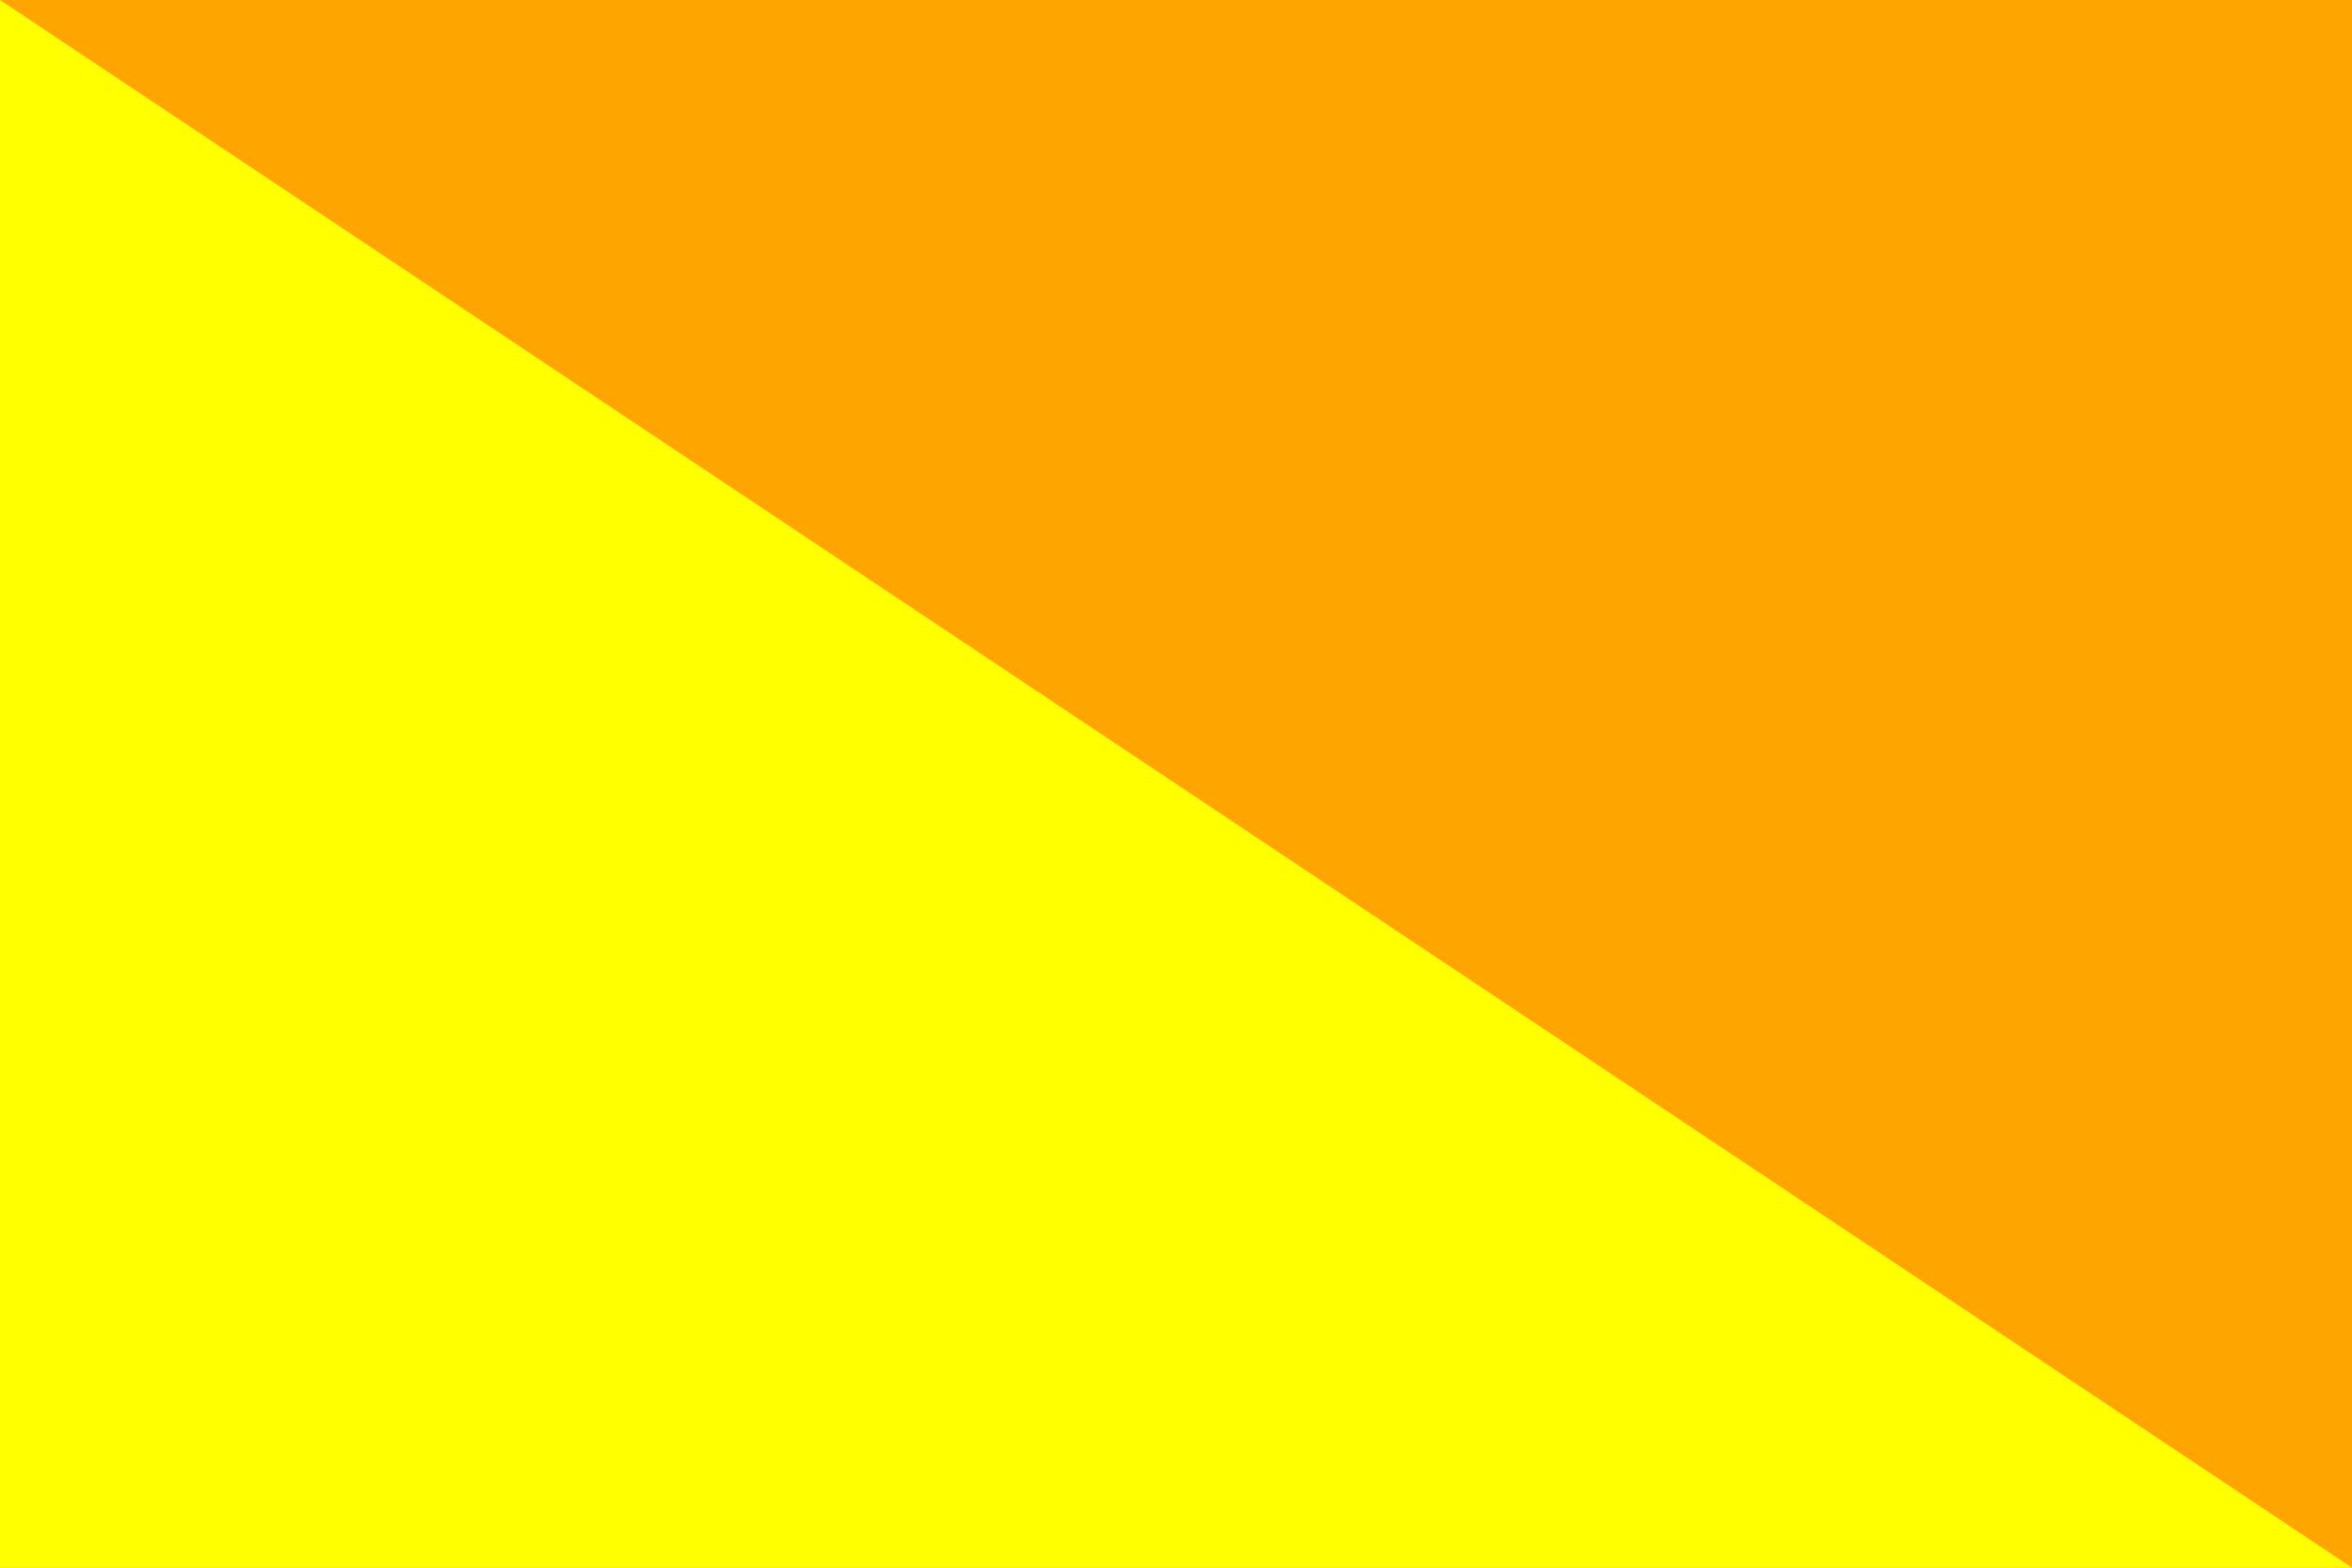<svg xmlns="http://www.w3.org/2000/svg" viewBox="0 0 900 600">
	<defs>
		<symbol id="a" overflow="visible" viewBox="0 0 100 100">
			<g fill="orange" fill-rule="evenodd" stroke="#fff" stroke-width="5">
				<path d="M249.802-500.683v.062l-20.812 19.719 1.875 21.063c-42.723 3.96-81.736 20.81-113.094 46.625l-14.063-16.844-28.687.781-.031-.062v.093l-.782 28.657 16.657 13.937c-27.238 32.206-44.903 72.753-48.594 117.25l-22.438-2L.115-250.589H.052l.031.03-.03.032h.062l19.718 20.813 22.688-2.032c4.189 43.61 21.82 83.303 48.687 114.907l-18 15.03.782 28.657-.032.063h.063l28.687.75 15.22-18.22c31.376 25.772 70.397 42.583 113.124 46.5l-2.062 23.095 20.812 19.718v.063l.031-.031.032.03v-.062l20.812-19.718-2.062-23c42.991-3.737 82.27-20.532 113.843-46.375l14.5 17.343 28.688-.75h.062l-.03-.062.78-28.656-17.062-14.282c26.876-31.58 44.53-71.257 48.75-114.843l21.156 1.875 19.719-20.813h.062l-.03-.031.03-.031h-.062l-19.719-20.813-20.937 1.875c-3.694-44.177-21.162-84.456-48.094-116.531l16.187-13.531-.78-28.657v-.093l-.032.062-28.688-.781-13.593 16.25c-31.68-26.231-71.236-43.288-114.563-47.094l1.875-21-20.812-19.719v-.062l-.032.031-.03-.031zm16 74.344c36.28 3.18 69.393 17.462 95.938 39.406l-59.219 70.812c-12.497-10.18-27.968-16.848-44.906-18.468l8.187-91.75zm-31.937.093 8.187 91.625c-16.53 1.459-31.675 7.694-44.062 17.344l-58.563-70.062c26.214-21.509 58.779-35.573 94.438-38.907zm-117.094 61.25 69.844 58.407c-11.576 13.086-19.109 29.8-20.719 48.218l-90-8.031c3.069-37.429 17.949-71.532 40.875-98.594zm267.625.563c22.628 26.94 37.305 60.788 40.375 97.906l-91.563 8.156c-1.554-17.784-8.682-33.967-19.593-46.843l70.781-59.22zM248.24-315.308c.136-.004.27.002.406 0 .414-.008.834 0 1.25 0 35.52 0 64.344 28.824 64.344 64.344 0 35.519-28.825 64.343-64.344 64.343-35.52 0-64.344-28.824-64.344-64.343 0-34.967 27.932-63.465 62.688-64.344zm-82.282 72.562c1.724 17.747 8.967 33.878 20 46.657l-68.875 57.593c-22.554-26.462-37.37-59.713-40.937-96.25l89.812-8zm167.157 0 91.406 8.157c-3.6 36.525-18.427 69.777-41 96.218l-69.844-58.406c10.714-12.669 17.743-28.535 19.438-45.969zm-30.532 56.875 58.25 69.657c-26.436 21.556-59.275 35.543-95.218 38.656l-8-89.781c16.97-1.624 32.46-8.32 44.968-18.532zm-105.406.563c12.534 10.015 27.98 16.51 44.875 18l-8 89.656c-35.677-3.295-68.261-17.297-94.5-38.781l57.625-68.875z"/>
				<path stroke-width="1.4" d="M268.283-251.297a18.042 18.042 0 1 1-36.085 0 18.042 18.042 0 1 1 36.085 0z"/>
				<path stroke-width="4.54" d="m246.127-276.96-11.54 4.767-21.193-21.192 32.733-12.979v29.403zm20.136 5.07-11.532-4.79v-29.97l32.323 13.968-20.791 20.792zm-36.749 4.849-4.789 11.532h-29.97l13.968-32.324 20.791 20.792zm-4.709 20.685 4.768 11.54-21.193 21.193-12.979-32.733h29.404zm9.831 15.979 11.532 4.79v29.97l-32.323-13.968 20.791-20.792zm19.618 4.72 11.54-4.768 21.193 21.193-32.733 12.978v-29.403zm16.774-8.933 4.789-11.533h29.97l-13.968 32.324-20.791-20.792zm5.174-20.413-4.768-11.54 21.192-21.193 12.979 32.733h-29.403z"/>
			</g>
		</symbol>
		<symbol id="b" overflow="visible" viewBox="0 0 100 100">
			<g fill-rule="evenodd">
				<path fill="red" stroke="orange" stroke-width="1.5" d="M409.753-316.454s-1.662-6.667-3.292-9.054c-1.545-2.264-5.657-3.572-6.859-6.036-1.229-2.519-1.425-6.665-.548-9.328.603-1.831 2.369-4.12 4.115-4.938 3.13-1.466 8.455-1.592 11.523 0 2.411 1.252 4.715 4.736 5.212 7.408.187 1-.792 2.274-.823 3.292-.15 4.937 3.018 16.187 3.018 16.187s2.494-9.74 4.115-13.718c.737-1.807 2.518-3.875 3.018-5.761.591-2.23.05-5.47 1.646-7.133 2.23-2.323 6.255-2.33 9.328-1.372 2.124.66 4.206 3.074 5.762 4.664 2.256 2.306 2.925 3.585 4.115 6.584.945 2.383 2.272 5.235.549 7.133-1.55 1.706-2.759 2.545-4.939 3.292-1.775.61-3.585 2.54-4.938 3.841-2.485 2.388-7.407 8.78-7.407 8.78s5.151-4.049 7.681-5.213c2.558-1.177 6.25-2.717 9.054-2.47 3.447.305 7.049 4.18 10.425 4.94.562.125 2.47 4.875 1.92 6.858-.768 2.775-2.606 6.541-4.938 8.23-1.503 1.09-4.231 1.812-6.035 1.372-1.362-.332-2.185-2.784-3.567-3.018-2.26-.382-4.848 1.563-7.133 1.372-2.096-.175-4.07-1.021-6.036-.274-2.263.86-1.338 3.62-2.469 5.761-1.315 2.49-6.98 4.596-7.133 7.407-.137 2.51 1.026 5.334 1.92 7.682.834 2.188 1.585 5.35 1.372 7.682-.192 2.101-1.164 4.927-2.469 6.584-1.907 2.422-3.31 2.588-6.31 3.293-2.992.702-4.533-.286-7.407-1.372-1.388-.524-3.416-1.435-4.116-2.744-2.912-5.442-.79-12.49-1.097-18.655-.124-2.479-1.03-5.758-.823-8.23.39-4.677 4.115-15.09 4.115-15.09l-.549-7.956z"/>
				<path fill="red" stroke="orange" stroke-width="1.5" d="M419.224-296.455s3.419-4.845 3.339-7.234c-.14-4.18-3.269-9.817-6.678-12.242-1.654-1.177-6.677-1.113-6.677-1.113s1.204 5.429 0 7.234c-4.815 7.223-19.241 6.705-26.71 11.13-1.84 1.089-3.526 3.807-5.564 4.45-2.552.807-6.427.459-8.904-.556-7.774-3.184-13.984-13.968-21.145-18.362-4.914-3.017-17.806-7.234-17.806-7.234l-14.468 16.137 3.339 21.701s20.271 11.158 35.449 17.121c4.176 1.641 6.424 6.49 9.623 6.25 3.741-.279 8.458-2.54 11.686-4.451 8.865-5.249 19.72-11.907 26.71-19.476 2.514-2.723 7.234-10.016 7.234-10.016l10.572-3.339zM359.022-47.202s5.086-4.619 6.418-7.183c1.263-2.433.47-6.674 2.072-8.899 1.638-2.275 5.198-4.409 7.959-4.896 1.899-.336 4.75.137 6.297 1.289 2.773 2.064 5.403 6.695 5.452 10.151.038 2.717-1.942 6.395-4.06 8.097-.793.638-2.378.378-3.29.833-4.42 2.204-12.832 10.317-12.832 10.317s9.76-2.41 14.032-2.865c1.94-.206 4.606.385 6.504-.067 2.243-.534 4.841-2.544 7.063-1.925 3.1.865 5.01 4.408 5.622 7.569.422 2.183-.72 5.16-1.383 7.282-.965 3.08-1.775 4.274-3.854 6.741-1.652 1.96-3.538 4.479-6.025 3.859-2.236-.558-3.547-1.227-5.237-2.793-1.376-1.276-3.934-1.957-5.72-2.534-3.28-1.06-11.24-2.372-11.24-2.372s6.005 2.623 8.228 4.301c2.246 1.697 5.35 4.22 6.458 6.808 1.363 3.181-.346 8.187.582 11.521.155.555-3.127 4.483-5.133 4.937-2.809.636-6.996.799-9.588-.456-1.671-.81-3.599-2.871-4.064-4.669-.352-1.356 1.42-3.241.971-4.57-.733-2.172-3.67-3.532-4.583-5.635-.838-1.929-1.026-4.068-2.614-5.447-1.828-1.587-3.824.534-6.244.55-2.815.02-7.352-3.973-9.901-2.779-2.275 1.066-4.214 3.427-5.859 5.326-1.533 1.77-3.964 3.928-6.119 4.843-1.941.825-4.89 1.306-6.969.94-3.035-.534-3.846-1.691-5.886-4.001-2.034-2.303-1.892-4.129-2.296-7.175-.195-1.47-.351-3.688.47-4.924 3.417-5.14 10.63-6.605 15.917-9.793 2.125-1.281 4.585-3.631 6.861-4.62 4.304-1.868 15.24-3.513 15.24-3.513l6.75-4.248z"/>
				<path fill="red" stroke="orange" stroke-width="1.5" d="m327.668-33.663 2.988 4.315s5.2.616 7.302 0c4.427-1.297 10.5-4.388 12.946-8.299.903-1.445.663-5.642.663-5.642l-6.638-2.324s-15.307-.192-20.407-1.335c-5.911-1.325-20.753-10.946-20.753-10.946s1.105-22.61-10.621-32.861c-5.171-4.521-15.337-6.193-25.556-9.307-8.243-2.512-16.638-6.659-21.578-8.618-15.123-5.995-19.25-22.526-35.185-19.252-6.49 1.334-13.672 9.762-14.937 16.265-1.624 8.352 3.885 20.596 9.958 26.554 7.464 7.324 23.427 7.11 32.861 11.618 8.23 3.932 26.523 7.044 31.865 15.269 3.951 6.082 2.988 17.26 2.988 17.26s9.085 4.397 13.277 5.311c11.981 2.612 40.827 1.992 40.827 1.992z"/>
				<path fill="#ff0" stroke="orange" stroke-width="1.5" d="M71.666-247.657c3.694-4.11 8.774-9.48 12.064-13.92 3.426-4.625 8.253-10.83 10.209-16.241.793-2.195 2.616-11.177 3.04-14.618.727-5.881-.256-6.263-.256-6.263s-3.82 13.822-6.96 19.025c-1.463 2.423-5.247 6.884-7.334 8.929-.82.803-1.483.815-1.483.815s5.822-16.473 7.889-23.665c1.305-4.543 3.151-10.62 3.712-15.313.12-1.005.408-5.426.408-6.924.001-3.037-.408-3.285-.408-3.285s-.51 1.198-1.454 3.586c-.991 2.506-2.437 6.248-3.186 8.015-1.727 4.073-2.353 6.308-5.415 9.502-1.077 1.123-3.898 3.803-3.898 3.803s2.48-10.827 4.672-17.017c1.514-4.274 3.699-9.95 4.64-14.385.755-3.554 1.957-8.471 1.285-12.041-.379-2.011-3.14-6.056-3.14-6.056s.312 4.573 0 6.496c-.424 2.608-4.331 15.003-5.569 17.633-.485 1.033-.876 2.442-1.763 3.68-.675.942-1.331 1.024-1.331 1.024s2.242-14.34 2.63-20.944c.27-4.588.242-10.772-.464-15.313-.264-1.697-1.465-6.266-2.192-8.69-.988-3.296-1.52-4.303-1.52-4.303s-1.237 11.7-1.856 16.705c-.228 1.845-.562 6.153-.89 8.505-.218 1.558-.502 1.703-.502 1.703s-.038-.37-.11-1.943c-.202-4.483-.67-14.33-1.282-18.938-.46-3.469-1.917-11.876-2.917-16.534-.825-3.844-1.26-4.347-1.26-4.347s-.737 9.859-1.856 13.921c-.294 1.067-.916 3.41-1.562 4.813-.591 1.285-1.222 1.683-1.222 1.683s.298-21.153-3.248-29.233c-1.135-2.587-4.45-7.484-7.265-10.404-2.888-2.996-5.264-3.981-5.264-3.981s6.279 9.666 7.425 14.385c.821 3.382 0 11.6 0 11.6s-9.336-17.782-13.921-25.057c-3.46-5.49-9.793-11.748-12.529-17.633-1.878-4.041-3.712-14.385-3.712-14.385s-.627 1.103-.71 4.965c-.067 3.07.345 8.748.71 10.812 1.626 9.194 6.775 20.75 10.673 29.234 2.732 5.947 10.672 19.025 10.672 19.025s-.754.094-2.081-.917c-3.127-2.383-8.871-7.524-11.375-10.22C27.343-385.122 19.23-398 19.23-398s-.419.35.94 4.33c1.572 4.607 5.065 13.11 6.95 16.087 6.16 9.735 26.449 27.842 26.449 27.842s-1.48-.231-2.941-1.428c-5.696-4.664-19.876-16.98-28.149-20.845-1.55-.724-5.388-2.552-7.854-3.158-3.961-.974-6.53-.555-6.53-.555s9.89 4.859 13.456 7.889c5.65 4.801 10.064 14.298 15.777 19.025 3.552 2.94 19.489 12.529 19.489 12.529s-1.45.286-3.642-.415c-5.622-1.8-16.124-5.96-19.56-7.474-7.798-3.438-14.088-15.258-22.273-17.633-2.554-.74-8.816.928-8.816.928l7.888 2.784c7.314 2.582 7.707 13.316 14.385 18.561l14.05 9.127 21.216 10.826s-.777.41-2.66.028c-4.425-.896-13.28-3.363-20.479-5.701-5.53-1.797-9.398-4.333-12.127-5.927-3.316-1.937-5.776-7.246-9.28-8.817-1.53-.685-5.569-.464-5.569-.464s2.884 3.606 4.177 5.105c2.703 3.134 5.98 7.709 9.28 10.208 2.295 1.739 4.587 5.113 8.619 7.275 11.663 6.255 28.503 11.75 28.503 11.75s-.525.404-2.436.006c-5.083-1.058-16.216-4.034-25.069-7.113-6.197-2.156-10.165-5.609-13.793-7.278-3.861-1.776-12.065-7.424-12.065-7.424s4.223 9.27 7.425 12.065c4.93 4.303 19.316 11.045 19.316 11.045l21.93 7.729s-.483.496-2.653.526c-2.757.037-9.683-1.023-14.01-2.66-5.326-2.016-10.718-3.747-13.738-4.921-6.23-2.422-19.662-10.327-19.662-10.327s.533 1.361 3.983 4.86c2.893 2.934 8.535 7.921 10.866 9.524 7.337 5.048 36.658 15.313 36.658 15.313s-1.432.434-3.93-.09c-8.011-1.68-25.843-6.325-33.03-9.427-3.726-1.609-11.6-6.96-11.6-6.96s-.132.989 2.374 4.138c2.292 2.88 7.133 7.869 9.226 9.318 5.975 4.137 5.135 2.098 11.384 5.805 2.546 1.51 22.792 6.96 22.792 6.96s-1.807.978-4.02.93c-6.268-.132-18.404-1.54-22.23-2.785-7.31-2.38-13.887-7.59-13.887-7.59s.044.826 1.55 2.943c.76 1.068 2.814 3.294 3.555 4.227 3.325 4.188 5.801 4.934 10.418 7.634 7.386 4.32 22.758 7.17 22.758 7.17s-1.573.757-3.777.696c-4.777-.133-12.973-1.363-17.762-3.134-4.927-1.822-14.848-9.28-14.848-9.28s.468 2.041 2.312 5.137c1.942 3.258 5.315 7.616 7.432 9.247 6.662 5.132 21.074 7.543 21.074 7.543s-.472.812-2.407.978c-2.399.205-6.648-.316-10.325-1.47-3.721-1.166-10.99-5.513-10.99-5.513s.278 2.125 2.05 4.235c1.608 1.914 4.598 3.729 6.857 5.574 3.694 3.016 14.736 8.166 23.6 8.82 10.465.773 6.992 6.401 6.992 6.401s3.22-8.158 8.817-14.385z"/>
				<path fill="#ff0" stroke="orange" stroke-width="2" d="m141.533-452.202-18.798 1.253s-8.646 5.489-12.532 7.52c-3.654 1.91-12.532 5.64-12.532 5.64s6.096 1.595 8.772 1.879c2.617.277 8.773 0 8.773 0s-5.923 5.546-8.773 7.52c-3.527 2.442-9.441 3.915-12.532 6.892-1.579 1.52-3.76 6.266-3.76 6.266s4.067-1.562 5.894-1.541c1.68.019 5.386 1.54 5.386 1.54s-3.202 5.764-4.888 8.021c-3.185 4.266-11.905 13.159-11.905 13.159s3.19 1.656 4.675 2.016c2.113.51 7.23.49 7.23.49s-6.314 3.057-8.177 5.313c-1.897 2.296-3.742 9.197-3.742 9.197l6.141-2.432 4.775 3.587s-4.03 6.741-3.718 9.897c.291 2.953.88 4.05 1.564 6.937.48 2.02-.626 6.893-.626 6.893s4.382-3.925 5.26-6.734c.396-1.268 5.304-3.36 5.304-3.36s2.635 7.081 1.866 10.93c-.523 2.62-5.64 6.893-5.64 6.893s8.926 3.214 12.922 3.235c3.36.017 5.958-4.017 5.958-4.017s-.777 7.948.108 11.041c.994 3.472 5.82 12.895 5.82 12.895s.748-10.356 3.645-9.822c2.332.43 4.879-3.856 4.57-4.65 1.164.74 1.516 6.094 2.694 7.61 3.208 4.126 13.785 10.652 13.785 10.652l1.88-9.4s1.494 6.003 2.983 8.132c2.01 2.87 8.923 7.534 8.923 7.534s-2.391-5.17-1.432-7.129c1.041-2.129 7.071-3.523 7.071-3.523s5.472 6.73 8.772 8.145c5.54 2.377 20.052 1.254 20.052 1.254s-7.33-2.791-8.67-5.579c-.662-1.379.524-5.074.524-5.074s9.019.428 12.532 1.88c4.1 1.695 11.905 8.773 11.905 8.773s2.477-2.112 2.913-3.376c.835-2.422-.406-8.53-.406-8.53s6.269 1.284 8.656 2.561c2.21 1.182 6.416 5.348 6.416 5.348l3.1-9.162 9.398 10.026s5.43-6.833 8.773-8.146c1.225-.481 3.842-1.198 4.386 0 .826 1.82-4.386 5.013-4.386 5.013s9.546 3.009 13.785 3.133c2.286.066 7.52-1.254 7.52-1.254l-3.76 5.64s-1.958 1.627-4.444 1.63c-2.496.001-8.119-2.213-8.119-2.213s3.173 6.364 5.013 8.773c1.452 1.901 6.368 6.076 6.368 6.076l-13.955-3.41.725 9.822s-6.659-5.847-10.026-7.52c-2.451-1.217-8.772-2.506-8.772-2.506l1.253 8.773-13.159-9.4-5.013 5.64s-3.364-5.492-5.639-6.893c-1.476-.908-5.64-1.253-5.64-1.253l-4.386 7.52s-6.54-5.81-10.025-6.893c-2.334-.725-8.146 0-8.146 0l-.627 8.772s-9.022 2.332-10.76 1.18c-1.412-.935-1.132-6.467-1.132-6.467s-5.119 3.205-6.974 5.748c-1.486 2.037-2.702 10.953-2.702 10.953s-5.455-1.554-7.978-1.91c-2.332-.33-6.797-2.611-6.797-2.611s-2.864 4.72-3.038 7.004c-.16 2.098 1.785 6.781 1.785 6.781s-9.252-1.228-13.159-.627c-3.762.58-11.905 4.387-11.905 4.387s7.414 4.014 9.4 6.892c.93 1.35 1.455 5.27 1.455 5.27l-16.542 1.6 8.19 14.265s-11.07 5.41-14.53 9.247c-2.612 2.895-5.813 11.624-5.813 11.624l14.53-1.849s-11.212 10.942-14.001 16.908c-.922 1.972-1.321 7.133-1.321 7.133s6.248-2.268 8.718-1.32c2.681 1.028 6.287 4.037 6.287 4.037s-5.774 4.027-7.548 6.154c-1.504 1.803-5.384 7.313-5.384 7.313l14.835 2.31-8.982 16.38 11.888 3.698-4.491 16.115s4.803-1.341 6.869-1.056c2.846.392 8.718 3.963 8.718 3.963l-7.397 14.794 17.436-.264s-3.206 4.053-4.762 6.937c-1.449 2.684-3.387 8.196-3.387 8.196l15.282.156-14.97 9.524 7.614 7.852s-8.2.165-10.344-1.49c-1.306-1.009-6.74-4.912-6.74-4.912s-.909 4.635-3.023 6.446c-2.283 1.956-1.794 6.58-1.794 6.58s-6.958-3.784-7.567-5.737c-1.51-4.843-.684-12.735-.684-12.735l-13.284 9.124s-1.08-9.159-3.42-13.704c-1.875-3.64-4.79-9.036-4.79-9.036s-1.153 4.525-1.923 7.415c-.578 2.173-6.971 2.82-6.971 2.82l-6.605-24.305-8.19 4.112v-14.68l-7.973-.853 3.482-15.79s-4.606.498-6.338-.292c-1.883-.858-2.848-5.629-2.848-5.629l3.13-9.646-5.555-9.26 4.132-7.242s-1.514-1.757-2.764-2.59c-1.648-1.1-2.973-5.898-2.973-5.898l8.298-6.307-4.667-8.034 9.788-9.605s-3.946-.118-5.155-1.142c-1.545-1.307-.935-6.256-.935-6.256l6.375-8.82-13.941-14.51-20.567 48.205 16.868 97.831 70.843 55.663 48.916-11.807 18.554-55.663-32.048-91.084 25.301-35.422 75.904-6.747 37.108-13.494 6.747-42.169-1.687-32.048-43.855-11.807H172.67l-45.542-21.928v-40.482l14.405-35.293z"/>
				<path fill="red" stroke="orange" stroke-width="1.5" d="M202.957-487.093s-12.106 3.674-26.5 9.688c-14.394 6.014-31.3 13.269-45.625 27.5-6.345 6.303-13.649 14.55-19.875 24.938-6.226 10.387-12.801 23.49-9.812 41.28 2.818 16.775 12.223 26.725 21.187 34.563 8.964 7.839 18.418 13.476 28.75 17.157 26.952 9.6 52.02 6.039 72.156 4.03 20.136-2.007 35.046-2.534 46.188 2.157.348.147 4.623 2.938 7.281 5.969 1.761 2.008 1.82 3.375 1.887 3.917.16 1.299-.048 8.312-3.48 14.739-1.938 3.628-5.34 11.072-12.356 13.88-6.32 2.528-15.957.69-23.426-.599-15.762-2.72-36.469-9.452-60.937.782-16.772 7.014-35.858 16.61-46.657 41.343-13.495 30.91-9.111 56.99-4.09 79.537 3.796 17.048 15.207 28.835 20.747 35.057 4.56 5.122 7.692 8.698 8.562 11.094.362.997.813 6.379.5 10.937-.162 2.362-3.486 12.988-9.67 18.078-5.635 4.638-9.715 6.353-14.52 7.419-11.01 2.444-19.965-1.105-25.716-3.874-5.751-2.769-21.594-12.407-30.809-23.311-5.41-6.402-13.71-20.281-19.094-33.969-5.384-13.687-16.056-56.24-8.791-73 7.265-16.76 27.551-63.647 25.193-85.473 0 0-.974-21.013-4.292-30.153-2.431-6.699-9.727-19.756-14.09-26.63-2.132-3.358-3.376-4.112-3.376-4.112s10.355 25.51 10.824 50.076c.233 12.233-1.925 26.837-5.993 38.163-6.69 18.63-15.334 29.705-18.677 35.309-9.574 16.044-17.984 27.193-21.063 48.067-3.185 21.6-2.505 45.494 4.909 64.342 7.414 18.849 12.09 34.787 23.35 48.111 11.476 13.58 23.856 25.972 40.53 34 16.675 8.028 36.938 13.96 57.221 9.457 7.213-1.6 13.208-2.591 26.01-7.24 12.8-4.647 27.612-17.142 33.202-37.47 2.23-8.111 2.897-14.975 3.563-24.656.665-9.681 2.895-17.74-3.032-32.969-5.554-14.273-8.047-22.467-13.648-28.759-1.244-1.397-3.747-4.111-5.383-7.222-3.802-7.231-6.873-16.61-6.875-16.617-3.818-18.534 2.253-26.096 4.915-32.192.322-.738 8.287-8.577 19.806-11.884 9.199-2.64 20.524.65 28.037 1.947 16.922 2.92 40.44 8.817 63.782-6.938 13.224-8.925 22.556-20.951 29.843-34.594 7.287-13.642 12.819-28.84 10.782-46.937-1.704-15.135-8.725-25.286-16.313-33.938-7.588-8.65-16.108-15.644-27.344-20.375-26.738-11.257-52.342-8.272-72.937-6.218-20.595 2.053-35.266 2.365-47.03-1.826-1.21-.43-6.257-3.197-8.273-4.784-1.558-1.227-2.868-7.02-1.915-8.61 2.8-4.67 8.642-8.033 12.413-11.78 3.015-2.994 13.047-12.109 24.68-16.969 11.632-4.86 21.219-7.781 21.219-7.781z"/>
				<path fill="#ff0" stroke="orange" stroke-width="1.5" d="M184.748-431.186c-12.3 5.011-25.378 15.148-29.031 18.687-1.2 1.163-3.719 3.988-5.97 7.875-2.25 3.888-4.311 8.814-3.124 13.906 1.302 5.588 5.448 9.878 9.219 13.032a49.065 49.065 0 0 0 5.156 3.781c.73.462 1.388.84 1.906 1.125.518.285.732.433 1.375.656 12.494 4.34 28.149 4.425 48.906 2.406 20.833-2.026 46.334-6.821 72.156 3.782 11.009 4.52 11.745 6.11 19.375 14.594 7.655 8.511 13.351 13.857 14.97 27.875 1.945 16.86-3.291 30.982-10.438 44.03-7.206 13.157-11.363 18.393-24.344 26.938-22.122 14.562-46.138 6.83-63.5 3.907-8.977-1.512-17.463-.507-23.844.875-6.38 1.38-10.902 3.27-11.156 3.375-2.425.989-5.143 3.066-8.375 6.062-3.232 2.996-6.72 6.853-9.5 11.156-5.923 9.167-8.144 21.193-6 31.344.001.005 1.195 6.125 2.938 12.906.87 3.39 1.89 6.935 2.968 10 .674 1.915 5.232 7.892 10.024 15.58 2.88 4.619 5.958 9.97 8.008 15.108 5.82 14.586 5.598 19.652 4.937 29.031-.662 9.403-1.314 15.828-3.469 23.469-1.415 5.019-4.92 18.526-17.562 27.281-11.863 8.214-33.93 12.252-48.938 11-16.531-1.38-33.24-11.7-46.469-22.719-13.228-11.02-22.88-22.535-25.937-26.062-5.423-6.259-12.272-21.521-20.402-24.968l-5.333-2.262c.775 1.947.627 3.092 1.909 4.452.883.937 3.18 2.043 3.943 3.311 4.651 7.733 9.669 16.743 15.414 23.373 2.916 3.365 12.895 15.276 26.594 26.687 13.699 11.412 31.212 22.542 49.813 24.094 16.445 1.373 38.953-2.456 52.78-12.031 14.577-10.094 18.563-25.763 19.907-30.531 2.308-8.185 2.988-15.172 3.656-24.657.67-9.508.692-16.53-5.344-31.656-2.13-5.338-5.247-10.764-8.134-15.38-4.77-7.625-9.221-13.347-9.834-15.088-.984-2.796-1.936-6.21-2.781-9.5-1.692-6.582-2.906-12.683-2.907-12.688-1.762-8.342.212-19.176 5.188-26.875 2.425-3.754 5.638-7.32 8.562-10.031 2.925-2.711 5.85-4.647 6.563-4.938.594-.242 4.31-1.79 10.187-3.062 5.878-1.273 13.677-2.15 21.625-.813 16.489 2.776 43.147 11.394 67.719-4.781 13.474-8.87 18.909-15.602 26.281-29.063 7.431-13.567 13.255-29.113 11.125-47.562-1.79-15.512-8.913-22.758-16.437-31.125-7.55-8.394-10.062-11.447-21.531-16.156-27.668-11.36-54.602-6.137-74.97-4.157-20.441 1.989-35.364 1.712-46.406-2.125.355.124-.075-.034-.468-.25a31.41 31.41 0 0 1-1.563-.937 43.38 43.38 0 0 1-4.562-3.313c-3.278-2.741-6.43-6.456-7.219-9.843-.603-2.588.581-6.333 2.469-9.594 1.887-3.26 4.429-6.071 4.969-6.594 2.376-2.302 16.184-12.966 27.156-17.437l-2.25-5.5z"/>
				<path fill="red" d="M410.653-336.742s-.71.309-1.595.624c-.884.316-2.016.608-2.338.625-.534.028-1.703-.248-2.59-.534-.794-.255-3.35-1.489-3.35-1.489s-1.447-.481-1.794-.017c-.515.69.547 2.865.547 2.865s2.31 1.2 3.71 1.65c.91.293 2.197.76 3.548.689 1.036-.054 2.122-.441 3.091-.787.969-.346 1.764-.692 1.764-.692s1.62-1.434 1.393-2.177c-.238-.778-2.386-.757-2.386-.757zm4.844 11.616s-.432.387-.982.82c-.55.434-1.278.91-1.499.998-.365.147-1.235.227-1.911.235-.605.007-2.636-.264-2.636-.264s-1.106 0-1.251.413c-.217.612.967 1.904.967 1.904s1.854.306 2.92.294c.693-.008 1.683.018 2.609-.352.71-.284 1.386-.816 1.99-1.291.602-.475 1.084-.91 1.084-.91s.833-1.401.523-1.875c-.324-.496-1.814.028-1.814.028zm-2.651-5.639s-.471.373-1.072.79c-.601.417-1.396.874-1.636.96-.4.14-1.35.217-2.088.225-.66.007-2.877-.254-2.877-.254s-1.207 0-1.367.398c-.236.588 1.057 1.831 1.057 1.831s2.024.294 3.187.282c.757-.008 1.839.018 2.85-.338.774-.273 1.513-.785 2.171-1.242.659-.457 1.185-.875 1.185-.875s.91-1.348.571-1.804c-.354-.477-1.981.027-1.981.027zm24.65-.211s-.72-.285-1.568-.689c-.848-.403-1.854-.998-2.093-1.214-.397-.358-1.027-1.381-1.451-2.211-.38-.742-1.31-3.424-1.31-3.424s-.682-1.365-1.256-1.282c-.852.123-1.642 2.41-1.642 2.41s.781 2.484 1.45 3.793c.436.85 1.014 2.09 2.019 2.998.77.695 1.81 1.191 2.739 1.633.929.442 1.736.76 1.736.76s2.158.135 2.525-.55c.383-.718-1.149-2.224-1.149-2.224zm-6.331 10.716s-.58-.031-1.275-.115c-.696-.084-1.546-.263-1.764-.357-.362-.156-1.033-.715-1.516-1.188-.432-.423-1.674-2.053-1.674-2.053s-.782-.782-1.176-.594c-.587.278-.665 2.03-.665 2.03s1.092 1.527 1.853 2.274c.495.485 1.176 1.205 2.092 1.599.702.302 1.556.406 2.318.497.763.092 1.41.127 1.41.127s1.581-.4 1.698-.954c.122-.58-1.301-1.266-1.301-1.266zm2.426-5.554s-.596-.07-1.316-.2c-.72-.132-1.605-.372-1.834-.482-.382-.183-1.108-.801-1.634-1.319-.47-.462-1.852-2.216-1.852-2.216s-.853-.855-1.246-.688c-.584.248-.551 2.042-.551 2.042s1.22 1.64 2.05 2.456c.54.53 1.286 1.314 2.252 1.779.74.356 1.624.517 2.412.661.789.144 1.456.221 1.456.221s1.597-.308 1.681-.87c.088-.587-1.418-1.384-1.418-1.384zm17.232 17.483s.386-.672.908-1.452c.522-.78 1.257-1.69 1.505-1.896.412-.34 1.515-.815 2.398-1.115.79-.268 3.577-.8 3.577-.8s1.45-.477 1.45-1.057c.003-.861-2.146-1.974-2.146-1.974s-2.571.413-3.963.886c-.905.308-2.216.7-3.259 1.563-.8.66-1.44 1.619-2.013 2.474a31.047 31.047 0 0 0-1.003 1.607s-.446 2.116.18 2.578c.654.483 2.366-.814 2.366-.814zm-10.61-1.218s-.172-.554-.335-1.235c-.163-.682-.29-1.542-.279-1.778.02-.394.311-1.218.587-1.835.247-.552 1.343-2.283 1.343-2.283s.461-1.005.148-1.31c-.465-.453-2.134.082-2.134.082s-1.053 1.556-1.488 2.53c-.283.632-.721 1.52-.772 2.516-.04.764.16 1.6.34 2.347.178.747.371 1.366.371 1.366s.925 1.343 1.485 1.26c.586-.087.734-1.66.734-1.66zm5.947-1.887s-.005-.601.036-1.331c.04-.731.168-1.64.248-1.88.135-.402.657-1.2 1.105-1.786.4-.525 1.969-2.114 1.969-2.114s.74-.953.526-1.322c-.319-.549-2.094-.292-2.094-.292s-1.476 1.415-2.182 2.34c-.459.602-1.143 1.44-1.483 2.456-.261.78-.311 1.676-.356 2.477-.044.8-.038 1.472-.038 1.472s.505 1.546 1.073 1.559c.594.014 1.196-1.58 1.196-1.58zm-27.445 38.57s-.739.235-1.613.578c-.874.343-1.92.867-2.173 1.065-.42.33-1.12 1.307-1.601 2.105-.43.714-1.546 3.324-1.546 3.324s-.775 1.314-1.342 1.192c-.841-.182-1.47-2.519-1.47-2.519s.953-2.424 1.712-3.682c.493-.819 1.157-2.016 2.222-2.85.816-.64 1.889-1.063 2.846-1.439a31.04 31.04 0 0 1 1.785-.637s2.163.016 2.48.725c.333.743-1.3 2.138-1.3 2.138zm-3.984-11.938s-.58-.009-1.28.026c-.7.035-1.56.155-1.784.233-.372.13-1.08.641-1.595 1.08-.46.392-1.813 1.93-1.813 1.93s-.835.727-1.215.512c-.566-.319-.522-2.071-.522-2.071s1.196-1.448 2.007-2.14c.528-.45 1.257-1.12 2.198-1.45.722-.252 1.581-.296 2.348-.334.767-.038 1.415-.028 1.415-.028s1.55.51 1.627 1.07c.082.588-1.386 1.172-1.386 1.172zm.183 6.908s-.6.028-1.328.109c-.727.08-1.626.258-1.863.352-.394.156-1.16.722-1.722 1.202-.501.428-2.002 2.082-2.002 2.082s-.91.793-1.291.599c-.565-.289-.407-2.075-.407-2.075s1.332-1.552 2.217-2.308c.575-.491 1.374-1.221 2.37-1.617.763-.303 1.656-.403 2.452-.492.797-.088 1.468-.119 1.468-.119s1.572.419 1.616.985c.047.592-1.51 1.282-1.51 1.282zM373.29-52.185s-.631-.451-1.356-1.047c-.726-.597-1.558-1.418-1.738-1.685-.298-.443-.662-1.588-.874-2.496-.189-.812-.444-3.638-.444-3.638s-.331-1.49-.908-1.548c-.857-.087-2.176 1.942-2.176 1.942s.158 2.599.491 4.03c.217.931.479 2.275 1.234 3.397.579.861 1.469 1.594 2.263 2.247.795.654 1.5 1.157 1.5 1.157s2.063.652 2.584.076c.546-.603-.577-2.435-.577-2.435zm-8.41 11.06s-.554-.17-1.209-.42c-.655-.25-1.437-.63-1.626-.773-.313-.238-.83-.943-1.184-1.519-.316-.515-1.128-2.396-1.128-2.396s-.57-.948-.998-.861c-.636.128-1.136 1.808-1.136 1.808s.691 1.747 1.25 2.655c.362.59.85 1.454 1.643 2.058.608.463 1.412.77 2.13 1.043a23.89 23.89 0 0 0 1.337.463s1.63-.006 1.878-.515c.258-.534-.957-1.543-.957-1.543zm4.877-4.471s-.562-.212-1.23-.514c-.666-.3-1.467-.747-1.663-.91-.326-.27-.88-1.045-1.267-1.674-.344-.563-1.26-2.599-1.26-2.599s-.622-1.035-1.044-.968c-.627.1-1.028 1.848-1.028 1.848s.788 1.887 1.396 2.879c.396.645.93 1.586 1.755 2.27.633.524 1.451.895 2.181 1.225.73.33 1.36.566 1.36.566s1.624.087 1.84-.437c.228-.55-1.04-1.686-1.04-1.686zm14.955 15.895s-.126-.765-.216-1.7c-.09-.934-.096-2.104-.034-2.42.103-.524.657-1.59 1.15-2.38.442-.708 2.264-2.884 2.264-2.884s.82-1.286.455-1.736c-.544-.668-2.912-.17-2.912-.17s-1.73 1.947-2.507 3.194c-.507.81-1.273 1.944-1.535 3.272-.2 1.018-.091 2.166.007 3.19.098 1.023.24 1.879.24 1.879s.995 1.92 1.77 1.883c.813-.04 1.318-2.128 1.318-2.128zm-12.447.077s-.27-.513-.556-1.153c-.286-.64-.57-1.462-.601-1.696-.052-.391.082-1.254.24-1.912.141-.587.9-2.49.9-2.49s.27-1.073-.094-1.315c-.54-.36-2.083.473-2.083.473s-.75 1.722-.998 2.759c-.162.673-.43 1.628-.297 2.616.102.757.452 1.543.765 2.244.313.701.616 1.275.616 1.275s1.156 1.15 1.691.966c.56-.194.417-1.767.417-1.767zm6.011-.773s-.246-.548-.504-1.233c-.257-.685-.507-1.567-.53-1.82-.039-.422.118-1.362.291-2.08.155-.641.95-2.728.95-2.728s.294-1.17-.051-1.422c-.513-.374-2.035.576-2.035.576s-.78 1.891-1.053 3.022c-.177.736-.466 1.778-.368 2.845.076.819.391 1.66.673 2.41.282.75.559 1.363.559 1.363s1.085 1.211 1.61.995c.549-.227.458-1.928.458-1.928zm-7.775 22.598s.775-.013 1.713.033c.938.047 2.096.21 2.4.317.503.178 1.478.88 2.189 1.483.635.54 2.525 2.657 2.525 2.657s1.154.998 1.652.701c.74-.44.59-2.856.59-2.856s-1.676-1.993-2.797-2.943c-.73-.619-1.74-1.541-3.016-1.993-.978-.346-2.13-.404-3.157-.455-1.027-.05-1.894-.034-1.894-.034s-2.045.706-2.12 1.479c-.078.81 1.915 1.611 1.915 1.611zm-4.409-9.726s.387-.432.888-.923c.5-.49 1.172-1.042 1.382-1.153.348-.185 1.204-.359 1.875-.44.6-.072 2.648-.022 2.648-.022s1.1-.12 1.2-.546c.15-.631-1.167-1.788-1.167-1.788s-1.876-.104-2.934.023c-.688.083-1.676.164-2.556.632-.675.359-1.29.96-1.839 1.498-.548.537-.98 1.02-.98 1.02s-.677 1.484-.318 1.922c.376.458 1.801-.223 1.801-.223zm4.676 4.131s.513-.313 1.16-.654c.648-.34 1.492-.698 1.741-.753.414-.091 1.366-.053 2.1.03.655.073 2.824.602 2.824.602s1.2.145 1.405-.229c.307-.555-.826-1.946-.826-1.946s-1.973-.538-3.129-.668c-.752-.084-1.823-.24-2.869-.01-.802.176-1.598.594-2.307.968-.71.373-1.282.724-1.282.724s-1.067 1.227-.787 1.721c.294.517 1.97.215 1.97.215zm-46.258-4.418s-.58-.513-1.324-1.086c-.744-.573-1.73-1.2-2.03-1.316-.5-.191-1.697-.29-2.63-.292-.833-.002-3.645.382-3.645.382s-1.526.011-1.712-.538c-.276-.815 1.405-2.555 1.405-2.555s2.568-.43 4.038-.425c.956.003 2.324-.044 3.587.44.969.372 1.883 1.075 2.697 1.703a31.045 31.045 0 0 1 1.464 1.203s1.098 1.864.653 2.5c-.466.668-2.503-.016-2.503-.016zm2.362-5.846s-.333-.5-.776-1.082c-.443-.583-1.058-1.263-1.26-1.418-.336-.257-1.216-.624-1.916-.86-.625-.209-2.815-.646-2.815-.646s-1.148-.374-1.177-.8c-.043-.633 1.57-1.416 1.57-1.416s2.016.346 3.12.716c.716.24 1.753.55 2.604 1.201.653.5 1.198 1.214 1.683 1.852.485.638.857 1.198.857 1.198s.449 1.563-.014 1.892c-.484.345-1.876-.637-1.876-.637zm86.066-286.999c-.464-.217-1.04.674-1.282 1.125-.161.3-.043.526-.156 1.125s-.377 1.316-.375 1.312c-.896 1.339-3.432 2.859-5.313 3.844-2.817 1.476-7.432 2.436-10.875 3.688-3.14 1.14-8.152 1.927-11.375 4.468-1.295 1.023-2.222 2.472-3.156 3.782-.934 1.309-1.86 2.426-2.656 2.843-1.605.843-3.597.791-5.719.407-2.958-.537-7.031-2.088-9.625-3.625-1.028-.61-2.858-2.17-4.344-3.532-1.485-1.362-1.555-2.54-2.656-2.531-.749.006-1.786 1-1.781 1.75.008 1.14 1.22 1.222 2.75 2.625s3.302 2.985 4.75 3.844c2.933 1.738 7.106 3.296 10.469 3.906 2.317.42 4.923.63 7.312-.625 1.55-.814 2.564-2.237 3.531-3.594.968-1.356 1.873-2.663 2.657-3.281 2.347-1.852 7.16-2.78 10.687-4.062 3.128-1.137 7.813-2.076 11.188-3.844 1.93-1.01 4.722-2.42 6.219-4.656.519-.777.647-1.57.78-2.282.135-.711.434-1 .188-1.312-.232-.297-1 .157-1.25-.125-.248-.281.371-1.091.031-1.25zM231.125-112.626c-.756.02-1.772 1.057-1.75 1.813.038 1.3 1.41 1.348 3.188 2.937 1.778 1.59 3.882 3.378 5.5 4.344 5.796 3.462 14.222 5.986 20.312 8.062 7.21 2.459 17.108 4.013 23.688 6.813 2.16.92 5.051 2.326 6.468 3.719 1.71 1.68 3.451 5.041 4.5 7.53 1.147 2.723 2.216 6.75 2.563 9.688.168 1.426-.285 3.555-.625 5.75s-.61 4.557.5 6.594c1.37 2.516 3.935 4.192 6.625 5.563 2.69 1.37 5.553 2.411 7.656 3.406 4.466 2.112 10.632 4.564 15.656 5.406 1.4.234 3.377.206 5.094.156 1.717-.05 3.874.41 4.615.207.547-.149 1.452-.492 1.84-.909.266-.287.123-.674.113-.79-.008-.091-.077-.471-.39-.692-.4-.282-1.1-.413-1.52-.516-.94-.233-3.06.152-4.72.2-1.66.049-3.68.034-4.626-.125-4.566-.765-10.643-3.141-14.968-5.187-2.272-1.075-5.118-2.13-7.625-3.406-2.507-1.277-4.619-2.766-5.563-4.5-.596-1.096-.541-2.92-.219-5 .323-2.08.876-4.32.625-6.438-.383-3.247-1.446-7.388-2.718-10.406-1.105-2.62-2.786-6.105-5.032-8.313-1.976-1.942-5.064-3.275-7.28-4.218-7.085-3.015-17-4.573-23.845-6.907-6.169-2.103-14.52-4.633-19.843-7.812-1.232-.736-3.357-2.51-5.094-4.063-1.737-1.552-1.845-2.94-3.125-2.906z"/>
				<path fill="orange" d="M145.742-453.91s-5.063 5.26-10.907 11.907c-5.843 6.645-12.442 14.625-15.625 20.25-3.807 6.728-8.083 21.032-8.187 28.843-.12 8.904 1.078 15.774 6.375 23.125 6.45 8.951 15.545 17.042 25.25 22.313 8.668 4.708 27.824 9.45 37.187 11.219 8.962 1.692 21 1.403 29.907.968 13.367-.652 31.297-2.955 44.437-2.875 7.838.048 15.638 2.602 22 7.188 6.977 5.028 11.024 12.6 10.594 21.125-.5 9.886-4.15 18.145-11.938 24.094-5.894 4.503-16.728 8.382-24.187 9.093-12.738 1.215-30.223-4.438-43.813-4.75-9.502-.218-22.493 3.001-31.093 6.782-9.66 4.245-18.737 11.214-25.313 19.468-6.441 8.086-12.771 21.469-15.5 31.321-2.91 10.507-2.162 23.003-1 33.586 1.156 10.53 3.285 22.761 8.023 32.603 2.619 5.44 7.259 12.388 11.883 17.147 4.625 4.759 8.948 9.512 10.72 14.53 2.624 7.436 2.387 19.294 0 26.907-2.326 7.413-8.243 17.645-14.688 21.25-8.388 4.692-23.06 6.95-32.657 5.594-10.703-1.513-25.911-9.455-34.78-16.031-12.508-9.273-24.497-28.119-31.126-42.5-6.177-13.402-10.368-33.429-11.344-48.25-.736-11.194-.822-21.851.597-33.375 1.444-11.725 10.285-26.834 14.347-37.06 4.063-10.225 12.706-31.436 13.89-42.19.927-8.405 1.367-28.69-3.058-37.925 1.596 12.155 2.718 26.358 1.098 38.073-1.632 11.805-9.562 31.64-14.398 41.73-4.836 10.09-12.89 25.215-14.348 37.06-1.396 11.34-1.404 22.048-.628 33.843.997 15.139 5.202 35.29 11.594 49.156 6.758 14.661 18.723 33.695 31.906 43.469 9.185 6.809 24.356 14.836 35.907 16.469 10.297 1.455 25.072-.76 34.218-5.875 7.568-4.234 13.364-14.78 15.844-22.688 2.586-8.245 2.907-20.264 0-28.5-2.027-5.742-6.662-10.652-11.312-15.437-4.65-4.786-9.083-11.616-11.415-16.46-4.429-9.2-6.623-21.343-7.773-31.822-1.152-10.494-1.844-22.72.906-32.648 2.623-9.47 9.011-22.818 15.063-30.414 6.304-7.913 15.08-14.679 24.344-18.75 8.22-3.613 21.194-6.797 30.062-6.594 12.92.296 30.403 6.084 44.063 4.781 8.06-.769 18.975-4.633 25.468-9.593 8.385-6.406 12.38-15.53 12.907-25.97.474-9.392-4.017-17.819-11.594-23.28-6.788-4.893-15.066-7.606-23.438-7.657-13.445-.082-31.407 2.232-44.593 2.875-8.847.432-20.808.668-29.313-.937-9.16-1.73-28.572-6.649-36.469-10.938-9.332-5.068-18.19-12.968-24.406-21.593-4.98-6.913-6.022-12.95-5.906-21.625.092-6.877 4.416-21.6 7.844-27.657 2.944-5.203 9.54-13.212 15.343-19.812a403.992 403.992 0 0 1 10.844-11.844z"/>
				<path fill="red" stroke="orange" stroke-width="1.5" d="M369.52-188.703s4.855-4.86 6.06-7.487c1.144-2.491.147-6.69 1.638-8.989 1.526-2.352 4.978-4.656 7.711-5.277 1.88-.428 4.752-.094 6.353.981 2.87 1.927 5.722 6.424 5.939 9.875.17 2.711-1.629 6.481-3.662 8.284-.761.676-2.357.494-3.245.992-4.309 2.416-12.316 10.928-12.316 10.928s9.63-2.882 13.876-3.543c1.928-.3 4.619.16 6.493-.383 2.214-.643 4.712-2.777 6.96-2.266 3.14.713 5.22 4.16 5.984 7.287.528 2.16-.467 5.189-1.028 7.34-.813 3.123-1.564 4.355-3.521 6.92-1.555 2.039-3.316 4.646-5.83 4.147-2.26-.448-3.602-1.052-5.366-2.535-1.437-1.207-4.025-1.763-5.837-2.252-3.327-.899-11.341-1.823-11.341-1.823s6.124 2.328 8.426 3.896c2.326 1.585 5.549 3.955 6.782 6.486 1.516 3.111.052 8.195 1.141 11.48.182.546-2.905 4.629-4.888 5.18-2.774.772-6.949 1.138-9.598.01-1.709-.727-3.734-2.693-4.286-4.465-.417-1.338 1.26-3.307.748-4.612-.838-2.134-3.838-3.35-4.852-5.406-.93-1.886-1.222-4.014-2.876-5.314-1.903-1.496-3.793.72-6.21.854-2.81.156-7.536-3.612-10.024-2.295-2.22 1.175-4.042 3.628-5.593 5.605-1.445 1.842-3.769 4.115-5.876 5.134-1.9.919-4.822 1.542-6.915 1.278-3.058-.386-3.924-1.503-6.074-3.71-2.143-2.203-2.09-4.033-2.642-7.056-.266-1.46-.53-3.666.23-4.94 3.163-5.301 10.297-7.115 15.422-10.556 2.06-1.383 4.403-3.85 6.629-4.947 4.208-2.075 15.052-4.25 15.052-4.25l6.535-4.57z"/>
				<path fill="red" stroke="orange" stroke-width="1.5" d="M341.467-175.614s6.226 4.227 9.315 4.843c3.85.769 6.899-.15 10.432-1.863 2.205-1.07 5.909-4.664 6.333-7.079.443-2.515-1.49-5.96-1.49-5.96l-8.196-6.707s-20.155-21.253-24.218-32.787c-3.605-10.234-1.49-36.14-1.49-36.14s-2.35-15.383-7.079-19.373c-6.166-5.203-13.636-9.057-21.61-7.824-6.127.947-14 5.178-18.255 9.686-5.15 5.456-7.94 12.633-7.452 20.12.622 9.521 8.346 21.81 13.935 29.544 2.857 3.953 4.75 9.196 6.685 14.873 2.015 5.91 4.078 12.29 7.323 18.175 1.105 2.004 3.771 1.555 6.712 1.52 3.032-.037 6.356.319 8.564 1.088 6.03 2.102 17.883 11.55 17.883 11.55l2.608 6.334z"/>
				<path fill="#ff0" stroke="orange" stroke-width="1.5" d="M328.055-264.1c.062 1.808 1.319 5.365.755 7.085-.53 1.615-2.377 3.346-2.608 5.03-.187 1.357.196 3.314.931 4.47.724 1.14 1.487 3.066 3.13 4.193 2.101 1.44 5.067 1.955 5.067 1.955s-4.575-5.123-4.47-7.824c.072-1.89 2.38-3.72 3.539-5.216 1.139-1.472 3.508-2.892 4.098-4.657.462-1.383-1.584-4.59-2.06-5.968-.328-.953-1.657-1.808-1.862-2.795-.452-2.167 1.6-5.07 1.304-7.265-.382-2.824-1.922-6.73-4.099-8.569-2.175-1.838-6.292-2.872-9.128-2.608-.622.058-1.258 1.088-1.863.931-1.245-.322-1.468-2.675-2.421-3.539-1.984-1.796-5.157-4.065-7.824-4.285-2.36-.194-5.58 1.157-7.452 2.608-.955.741-2.11 2.151-2.235 3.354-.125 1.197 1.224 2.551 1.49 3.725.383 1.694.573 4.05.373 5.775-.155 1.335-.63 3.123-1.305 4.285-1.39 2.393-3.763 5.682-6.333 6.706-1.872.746-6.707-.372-6.707-.372s2.677 2.653 4.64 2.688c1.054.018 2.629.413 4.181-.094 1.65-.538 3.273-1.997 4.22-2.594 2.54-1.603 5.459-4.625 6.892-7.266.686-1.262.07-3.674 1.118-4.657.951-.893 3.2-1.47 4.284-.745 1.285.86 1.224 3.488 1.118 5.03-.143 2.081-1.26 4.787-2.422 6.52-1.651 2.464-5.902 4.072-7.265 6.706-1.191 2.303-1.84 6.08-1.117 8.57.851 2.934 6.52 7.823 6.52 7.823s-2.409-6.647-1.863-9.5c.349-1.827 2.026-3.913 3.353-5.216 1.593-1.565 4.776-2.312 6.334-3.912 1.397-1.436 1.51-4.988 3.353-5.775 1.533-.655 4.231.117 5.402 1.304.886.897.888 2.838.932 4.098z"/>
				<path fill="#ff0" stroke="orange" stroke-width="1.5" d="M271.525-279.766c3.69-1.686 10.007-2.513 13.514-.474 1.458.847 2.724 3.297 2.608 4.979-.168 2.442-3.957 4.32-4.742 6.638-1.414 4.18-1.588 10.431-.474 14.7 1.321 5.064 6.271 10.478 9.01 14.937 1.404 2.287 7.028 9.165 6.037 11.66-1.14 2.87-6.87 2.647-9.958 2.608-2.813-.036-5.668-2.768-8.454-3.164-1.972-.28-4.776-.705-6.638 0-2.31.875-5.639 1.269-8.016 1.936-1.948.547-4.875-.194-6.639-1.185-2.81-1.581-5.972-5.045-7.112-8.061-.353-.932 0-3.32 0-3.32s1.995 3.331 3.319 4.268c1.836 1.3 4.864 2.426 7.113 2.37 4.12-.1 8.818-3.927 12.803-4.978 3.336-.88 6.451 1.506 7.824-1.66.793-1.828-1.98-4.625-3.794-5.453-1.822-.831-1.098.99-3.082.711-4.866-.683-11.268-3.183-15.174-6.164-1.21-.924-1.582-3.772-3.082-4.03-3.344-.577-6.09 6.201-9.484 6.164-1.894-.021-4.289-.909-5.517-2.35-.466-.546-2.313-2.588-2.78-3.516-1.27-2.528-.712-5.752-.712-5.752s2.327 4.656 4.267 4.98c2.768.46 5.392-3.88 8.062-4.743 2.923-.943 7.228-1.743 10.195-.948 2.02.541 3.687 3.426 5.69 4.03 2.316.7 6.225 1.339 8.061-.236 2.086-1.79.244-5.24-1.186-7.587-1.276-2.095-2.899-2.494-4.978-3.794-3.372-2.108-5.162-8.72-9.01-9.72-2.895-.754-9.484 3.081-9.484 3.081s1.345-4.379 2.845-5.453c2.283-1.633 6.502-2.006 9.247-1.422 2.316.492 4.29 4.564 6.639 4.267 1.348-.17 1.846-2.754 3.082-3.319z"/>
				<path fill="red" d="M387.27-198.046s-.629-.453-1.353-1.051c-.723-.599-1.554-1.422-1.732-1.69-.298-.444-.658-1.59-.867-2.499-.187-.812-.434-3.639-.434-3.639s-.327-1.49-.904-1.55c-.856-.09-2.181 1.935-2.181 1.935s.15 2.6.48 4.032c.214.932.472 2.276 1.224 3.4.576.863 1.464 1.599 2.257 2.254.792.656 1.497 1.161 1.497 1.161s2.06.658 2.583.084c.547-.603-.57-2.437-.57-2.437zm-7.503 10.104s-.553-.172-1.208-.423c-.654-.252-1.435-.634-1.623-.778-.313-.24-.827-.945-1.18-1.522-.315-.516-1.121-2.4-1.121-2.4s-.567-.95-.996-.864c-.636.127-1.14 1.806-1.14 1.806s.685 1.749 1.24 2.658c.362.592.847 1.456 1.638 2.062.607.465 1.41.774 2.127 1.05.717.274 1.336.466 1.336.466s1.63 0 1.88-.51c.26-.533-.953-1.545-.953-1.545zm3.489-5.163s-.561-.213-1.227-.517c-.666-.303-1.466-.751-1.661-.914-.326-.272-.878-1.048-1.262-1.679-.344-.563-1.254-2.602-1.254-2.602s-.619-1.037-1.041-.97c-.627.097-1.033 1.844-1.033 1.844s.783 1.89 1.388 2.883c.394.646.926 1.589 1.749 2.275.63.526 1.448.899 2.178 1.231.73.332 1.357.57 1.357.57s1.624.092 1.843-.432c.228-.549-1.037-1.689-1.037-1.689zm12.793 21.073s-.124-.765-.211-1.7c-.087-.935-.09-2.104-.028-2.42.105-.524.662-1.588 1.158-2.378.443-.706 2.271-2.877 2.271-2.877s.824-1.284.46-1.735c-.542-.669-2.91-.178-2.91-.178s-1.736 1.942-2.518 3.187c-.508.81-1.278 1.94-1.543 3.268-.204 1.017-.098 2.165-.002 3.19.095 1.023.234 1.88.234 1.88s.99 1.923 1.765 1.887c.813-.037 1.324-2.124 1.324-2.124zm-12.447.042s-.27-.513-.553-1.154c-.284-.64-.565-1.464-.596-1.699-.051-.39.085-1.253.245-1.91.143-.587.907-2.488.907-2.488s.273-1.072-.09-1.315c-.54-.362-2.085.467-2.085.467s-.754 1.72-1.006 2.756c-.163.673-.434 1.627-.304 2.615.1.758.448 1.545.76 2.247.31.702.612 1.276.612 1.276s1.152 1.154 1.688.97c.561-.191.422-1.765.422-1.765zm6.013-.756s-.245-.549-.5-1.234c-.256-.686-.503-1.569-.526-1.823-.037-.421.122-1.36.298-2.078.156-.64.957-2.725.957-2.725s.297-1.17-.047-1.423c-.512-.374-2.036.571-2.036.571s-.785 1.889-1.062 3.019c-.18.735-.471 1.777-.376 2.844.073.819.386 1.66.666 2.412.28.75.555 1.364.555 1.364s1.082 1.214 1.607 1c.55-.226.464-1.927.464-1.927zm-6.205 23.75s.774-.012 1.712.037c.938.05 2.095.215 2.398.323.504.18 1.476.885 2.186 1.49.634.541 2.517 2.664 2.517 2.664s1.152 1.001 1.65.706c.741-.439.598-2.854.598-2.854s-1.67-1.998-2.789-2.952c-.727-.62-1.735-1.546-3.01-2-.976-.35-2.128-.41-3.155-.465-1.027-.053-1.894-.04-1.894-.04s-2.047.7-2.124 1.474c-.08.81 1.91 1.617 1.91 1.617zm-4.382-9.739s.388-.431.89-.92c.502-.49 1.176-1.04 1.385-1.15.349-.184 1.205-.355 1.877-.434.6-.07 2.648-.015 2.648-.015s1.1-.117 1.201-.542c.152-.632-1.162-1.792-1.162-1.792s-1.875-.109-2.934.015c-.688.08-1.676.159-2.558.625-.676.356-1.293.956-1.843 1.492s-.983 1.019-.983 1.019-.681 1.481-.323 1.92c.375.46 1.802-.218 1.802-.218zm4.664 4.144s.514-.312 1.162-.65c.648-.34 1.494-.695 1.743-.75.414-.09 1.366-.048 2.1.037.655.075 2.822.61 2.822.61s1.199.149 1.406-.225c.308-.554-.82-1.948-.82-1.948s-1.972-.544-3.128-.677c-.752-.087-1.822-.246-2.869-.019-.803.175-1.6.59-2.31.962-.71.371-1.284.72-1.284.72s-1.07 1.225-.791 1.72c.292.517 1.97.22 1.97.22zm-47.182-3.849s-.58-.515-1.321-1.09c-.742-.576-1.727-1.206-2.027-1.322-.499-.193-1.696-.294-2.628-.3-.834-.004-3.647.373-3.647.373s-1.525.006-1.71-.543c-.274-.816 1.412-2.552 1.412-2.552s2.57-.422 4.04-.413c.955.005 2.323-.037 3.585.45.968.375 1.88 1.08 2.693 1.71a31.04 31.04 0 0 1 1.46 1.208s1.092 1.867.646 2.502c-.468.666-2.503-.023-2.503-.023zm8.22-9.53s-.29-.503-.677-1.087c-.389-.583-.932-1.262-1.114-1.414-.302-.253-1.103-.6-1.743-.818-.573-.195-2.587-.57-2.587-.57s-1.05-.346-1.06-.783c-.016-.649 1.512-1.508 1.512-1.508s1.856.287 2.865.63c.656.224 1.606.508 2.37 1.148.586.49 1.064 1.206 1.489 1.846.425.639.748 1.202.748 1.202s.355 1.591-.087 1.945c-.463.37-1.716-.591-1.716-.591zm-5.842 3.69s-.332-.501-.773-1.084c-.441-.584-1.054-1.266-1.256-1.422-.336-.258-1.214-.627-1.913-.864-.625-.212-2.813-.655-2.813-.655s-1.147-.377-1.175-.803c-.042-.633 1.574-1.412 1.574-1.412s2.015.351 3.117.725c.716.243 1.752.556 2.602 1.209.651.5 1.194 1.217 1.677 1.856.484.64.854 1.2.854 1.2s.444 1.564-.02 1.892c-.485.344-1.874-.642-1.874-.642zm-14.794-78.846c-1.621 1.627-.042 3.48.125 7.656.166 4.176.501 8.994 1.312 12.063 1.06 4.008 3.445 8.867 5.813 12.219 4.481 6.345 11.318 13.84 17.062 19.03 1.705 1.541 3.957 2.796 5.969 4.126 2.012 1.33 3.706 2.744 4.406 4.219.275.579.238 2.33-.062 3.28-.03.093-2.421 1.43-2.843 1.97-.422.54-.84.59-.813.968.053.742 1.102 1.705 1.844 1.656.431-.028 2.42-1.035 2.906-1.656.484-.62 1-1.267 1.28-2.156.462-1.462.748-3.45-.062-5.156-1.074-2.262-3.162-3.819-5.281-5.219-2.119-1.4-4.324-2.642-5.688-3.875-5.583-5.045-12.361-12.5-16.687-18.625-2.16-3.057-4.492-7.829-5.438-11.406-.68-2.572-1.054-7.45-1.218-11.563-.164-4.112 1.47-5.912-.125-7.5-.532-.529-1.97-.562-2.5-.03z"/>
				<path fill="red" stroke="orange" stroke-width="1.5" d="M206.908 44.558s6.075-3.21 8.002-5.364c1.829-2.042 2.115-6.347 4.219-8.104 2.152-1.796 6.13-2.979 8.925-2.765 1.923.147 4.568 1.314 5.78 2.813 2.173 2.689 3.57 7.828 2.758 11.188-.638 2.642-3.47 5.712-5.944 6.834-.927.42-2.398-.224-3.394-.01-4.83 1.036-14.994 6.804-14.994 6.804s10.053.09 14.304.712c1.93.283 4.366 1.517 6.316 1.551 2.306.04 5.323-1.261 7.32-.109 2.789 1.609 3.758 5.515 3.565 8.729-.134 2.22-1.979 4.82-3.15 6.71-1.699 2.743-2.78 3.698-5.408 5.571-2.087 1.488-4.539 3.46-6.794 2.24-2.028-1.095-3.13-2.069-4.379-4.006-1.016-1.578-3.324-2.873-4.91-3.876-2.914-1.84-10.298-5.09-10.298-5.09s5.164 4.032 6.9 6.21c1.755 2.202 4.133 5.418 4.564 8.2.53 3.42-2.37 7.844-2.3 11.304.013.576-4.142 3.565-6.199 3.506-2.878-.082-6.975-.965-9.173-2.824-1.418-1.2-2.772-3.676-2.777-5.532-.003-1.402 2.18-2.788 2.077-4.186-.17-2.286-2.678-4.333-3.04-6.597-.331-2.077.018-4.196-1.178-5.926-1.376-1.991-3.836-.433-6.185-1.018-2.731-.681-6.133-5.677-8.9-5.153-2.468.467-4.933 2.272-6.998 3.703-1.924 1.333-4.816 2.82-7.13 3.17-2.086.317-5.063.05-6.984-.82-2.807-1.272-3.305-2.595-4.707-5.34-1.398-2.736-.807-4.469-.441-7.52.177-1.473.576-3.66 1.679-4.652 4.587-4.13 11.938-3.757 17.85-5.531 2.377-.713 5.344-2.378 7.795-2.77 4.633-.74 15.635.385 15.635.385l7.594-2.437z"/>
				<path fill="#fff" stroke="#000" d="M406.316-343.47c-.927-1.511-.854-4.225-.282-5.903.715-2.095 2.79-4.653 4.78-5.622 1.384-.674 3.628-2.056 5.922-2.11 3.993-.096 8.134 1.547 8.134 1.547s-6.23 1.635-7.872 3.655c-1.639 2.016-.334 6.414-1.968 8.434-.996 1.232-3.195 2.311-4.779 2.249-1.359-.054-3.225-1.09-3.935-2.25zm12.641 78.483c-.29 1.749.799 4.235 1.96 5.575 1.45 1.673 4.334 3.263 6.543 3.413 1.536.104 4.135.54 6.28-.272 3.736-1.414 6.955-4.494 6.955-4.494s-6.386.828-8.668-.426c-2.277-1.251-2.722-5.817-4.995-7.074-1.387-.767-3.83-.94-5.274-.287-1.24.561-2.58 2.223-2.801 3.565zm39.515-44.532c1.534-.889 4.245-.749 5.909-.136 2.077.765 4.583 2.902 5.504 4.915.64 1.4 1.966 3.678 1.964 5.972-.003 3.995-1.747 8.094-1.747 8.094s-1.481-6.267-3.46-7.959c-1.975-1.688-6.404-.49-8.383-2.174-1.208-1.026-2.233-3.251-2.132-4.832.088-1.357 1.168-3.198 2.345-3.88zm-17.23-32.59c.415-1.723 2.388-3.588 3.98-4.37 1.987-.974 5.263-1.313 7.355-.589 1.455.504 4.018 1.117 5.677 2.701 2.889 2.76 4.65 6.85 4.65 6.85s-5.556-3.253-8.146-2.989c-2.585.264-4.776 4.295-7.36 4.566-1.576.165-3.894-.63-4.968-1.794-.922-1-1.507-3.053-1.188-4.375zM381.195-63.012c.894-1.531 3.319-2.75 5.068-3.04 2.184-.363 5.42.255 7.215 1.55 1.248.9 3.527 2.224 4.66 4.218 1.974 3.473 2.485 7.899 2.485 7.899s-4.387-4.714-6.944-5.206c-2.55-.49-5.808 2.74-8.36 2.257-1.558-.295-3.55-1.722-4.243-3.146-.596-1.223-.566-3.357.12-4.532zm-63.161 48.269c-1.678.573-3.354 2.708-3.985 4.365-.788 2.069-.824 5.362.09 7.379.635 1.402 1.48 3.898 3.21 5.404 3.014 2.623 7.25 4.001 7.25 4.001s-3.751-5.234-3.726-7.838c.025-2.598 3.837-5.15 3.87-7.748.019-1.584-.985-3.82-2.244-4.782-1.08-.826-3.178-1.22-4.465-.78zM375.962-1c1.509.932 2.668 3.386 2.915 5.142.31 2.192-.388 5.41-1.726 7.174-.93 1.226-2.31 3.472-4.332 4.556-3.52 1.888-7.957 2.29-7.957 2.29s4.82-4.27 5.374-6.813c.553-2.54-2.597-5.874-2.05-8.414.332-1.55 1.807-3.506 3.249-4.164 1.236-.566 3.37-.484 4.527.23zm20.558-30.598c1.716-.45 4.292.405 5.733 1.438 1.8 1.29 3.648 4.016 4 6.202.244 1.52.918 4.068.306 6.279-1.064 3.85-3.835 7.339-3.835 7.339s.238-6.436-1.22-8.593c-1.456-2.152-6.043-2.175-7.504-4.323-.891-1.31-1.289-3.728-.77-5.226.444-1.285 1.975-2.772 3.29-3.116zm-5.622-173.974c.818-1.573 3.181-2.909 4.914-3.284 2.164-.468 5.425-.008 7.282 1.198 1.29.839 3.631 2.05 4.86 3.987 2.14 3.373 2.866 7.769 2.866 7.769s-4.611-4.496-7.189-4.862c-2.572-.366-5.668 3.019-8.241 2.66-1.57-.219-3.629-1.547-4.39-2.936-.655-1.193-.73-3.326-.102-4.532zm-60.74 51.282c-1.649.653-3.219 2.867-3.769 4.553-.686 2.104-.562 5.396.448 7.365.703 1.37 1.67 3.822 3.47 5.243 3.138 2.473 7.436 3.644 7.436 3.644s-4.001-5.047-4.103-7.648c-.1-2.596 3.583-5.33 3.488-7.927-.057-1.583-1.168-3.767-2.473-4.667-1.119-.773-3.233-1.065-4.497-.564zm58.527 10.911c1.552.857 2.83 3.252 3.162 4.994.415 2.174-.125 5.423-1.376 7.25-.87 1.27-2.139 3.58-4.105 4.76-3.425 2.057-7.837 2.675-7.837 2.675s4.608-4.5 5.037-7.067c.429-2.563-2.88-5.74-2.457-8.304.257-1.564 1.635-3.59 3.043-4.317 1.208-.625 3.342-.648 4.533.01zm19.047-31.561c1.692-.533 4.306.196 5.796 1.158 1.86 1.2 3.838 3.833 4.296 6 .318 1.506 1.115 4.018.612 6.256-.876 3.898-3.474 7.517-3.474 7.517s-.076-6.44-1.637-8.523c-1.559-2.079-6.142-1.88-7.705-3.954-.954-1.265-1.468-3.66-1.024-5.182.382-1.305 1.84-2.865 3.136-3.273zM232.315 34.754c1.246-1.261 3.898-1.84 5.665-1.686 2.205.192 5.185 1.594 6.603 3.294.985 1.183 2.864 3.031 3.466 5.245 1.048 3.855.444 8.268.444 8.268s-3.078-5.656-5.433-6.768c-2.349-1.109-6.307 1.211-8.66.108-1.434-.672-3.009-2.55-3.327-4.102-.273-1.332.286-3.392 1.242-4.36zM159.14 65.812c-1.768.138-3.922 1.79-4.945 3.238-1.277 1.808-2.13 4.99-1.747 7.17.267 1.515.466 4.144 1.768 6.032 2.267 3.29 6.027 5.678 6.027 5.678s-2.332-6.003-1.66-8.518c.67-2.51 4.996-4.035 5.672-6.544.413-1.53-.004-3.944-.984-5.19-.841-1.068-2.775-1.971-4.131-1.866zm52.695 27.708c1.23 1.277 1.744 3.943 1.547 5.705-.246 2.2-1.72 5.145-3.456 6.52-1.206.956-3.1 2.79-5.328 3.337-3.879.953-8.276.241-8.276.241s5.73-2.938 6.899-5.265c1.166-2.322-1.056-6.335.104-8.66.707-1.417 2.622-2.946 4.182-3.226 1.339-.24 3.384.37 4.328 1.348zm27.518-24.53c1.774-.009 4.056 1.46 5.196 2.819 1.422 1.696 2.535 4.796 2.332 7-.14 1.533-.122 4.169-1.263 6.159-1.988 3.465-5.538 6.155-5.538 6.155s1.829-6.175.952-8.626c-.875-2.446-5.313-3.609-6.194-6.053-.537-1.49-.321-3.93.553-5.253.75-1.134 2.603-2.194 3.962-2.2z"/>
				<path fill="red" stroke="orange" stroke-width="1.5" d="M176.708 49.732s2.268 3.8 3.902 4.553c4.785 2.2 12.914 2.485 17.558 0 3.101-1.66 6.503-9.755 6.503-9.755l-16.257-4.877s-3.465-14.474-3.902-20.81c-.424-6.138-.768-14.585.975-20.485 1.759-5.953 7.625-12.334 10.405-17.884 3.798-7.581 8.092-26.012 8.092-26.012s-.5-17.213-4.678-22.761c-3.936-5.228-9.684-8.445-16.095-9.755-6.32-1.291-15.528-1.232-21.46 1.3-4.889 2.088-10.507 7.34-13.006 12.031-2.972 5.577-3.002 14.623-1.982 20.81.818 4.959 4.513 10.65 6.859 15.283 2.641 5.215 8.467 11.712 8.454 17.558-.01 4.232-3.446 9.45-6.178 12.681-1.084 1.282-2.859 4.945-2.859 4.945s6.625 19.849 12.614 27.57c2.671 3.445 11.055 9.43 11.055 9.43v6.178z"/>
				<path fill="#ff0" stroke="orange" stroke-width="1.5" d="M159.041-77.102c.774-1.5 2.978-2.4 4.403-3.303 2.41-1.527 5.077-2.29 7.926-2.421 4.157-.193 9.853-1.086 13.87 0 2.657.718 6.103 2.56 7.926 4.623.999 1.13.836 3.641 1.981 4.623 1.812 1.554 5.781.57 7.706 1.982 2.822 2.07 4.916 6.636 6.164 9.907 1.099 2.881 1.767 7.043 1.761 10.127-.006 3.019-1.07 6.969-1.761 9.907-.804 3.418-2.802 7.753-3.302 11.228-.245 1.7-.459 4.07 0 5.724.72 2.598 4.623 7.706 4.623 7.706s-3.494-.962-5.912-2.802c-.618-.47-1.44-1.824-1.794-2.262-1.731-2.149-3.215-5.828-3.302-8.586-.111-3.528 2.988-7.738 3.523-11.228.33-2.154 1.408-5.602 0-7.265-.375-.443.03-2.667-1.126-4.126-1.247-1.575-4.067-2.368-4.663-2.177-.89.285-1.803 1.356-2.201 2.201-1.188 2.521.138 6.653-.881 9.247-.913 2.323-1.391 7.543-3.57 8.762-2.781 1.557-7.84 2.483-10.236 4.586-1.071.94.718 5.107 1.121 6.475.595 2.016 2.842 2.992 2.842 2.992s-2.467.617-4.229.077c-1.761-.54-2.817-2.236-3.697-3.16-1.728-1.815-3.166-5.474-2.641-7.925.47-2.194 3.2-4.254 5.063-5.504 1.58-1.06 4.944-.585 5.944-2.202 1.294-2.09-1.159-5.703-.88-8.145.364-3.196 2.16-7.214 3.522-10.128.653-1.395 2.98-2.9 2.642-4.403-.418-1.859-3.392-3.748-5.284-3.522-2.32.276-4.454 3.539-5.283 5.724-1.172 3.088 1.774 8.093.22 11.008-1.034 1.94-4.1 3.209-6.165 3.962-1.939.708-5.264.825-6.824 2.177-.933.808-1.101 2.667-1.101 2.667s-1.738-4.246-1.101-5.944c.858-2.29 5.345-2.851 6.385-5.064 1.292-2.75-.675-7.122-.22-10.127.405-2.685 4.418-6.362 2.861-8.586-1.363-1.95-5.976-1.584-7.925-.22-2.396 1.676-2.745 6.342-3.082 9.246-.253 2.174 1.012 5.105.66 7.265-.476 2.92-3.982 6.07-3.963 9.027.016 2.394 3.54 4.883 3.303 7.265-.292 2.918-5.725 7.926-5.725 7.926s.815-5.574.44-7.926c-.4-2.52-2.948-5.378-3.081-7.926-.197-3.76 3.313-8.343 3.302-12.108-.01-2.949-2.857-6.526-2.642-9.467.237-3.244 2.913-7.016 4.403-9.907zm.014 52.902c-2.014.287-3.417-1.801-5.365-2.384-2.142-.642-5.305.623-7.452 0-2.644-.769-5.95-2.833-7.75-4.918-.575-.667-1.192-2.683-1.192-2.683s-.17 4.038.596 5.514c1.344 2.587 4.721 5.056 7.303 6.408 1.633.856 4.827.038 5.961 1.49.55.705.632 2.349 0 2.981-.506.506-1.67-.01-2.384 0-1.566.023-3.897-.693-5.216.15-1.77 1.128-1.413 4.402-3.279 5.364-1.81.934-6.557-.149-6.557-.149s3.674 3.977 5.812 4.173c2.51.23 5.085-3.42 7.6-3.577 2.16-.134 6.49.104 6.856 2.236.248 1.445-2.487 2.508-3.875 2.98-1.566.533-3.945-.523-5.514 0-1.697.566-2.993 3.366-4.77 3.577-3.141.374-9.686-4.173-9.686-4.173s-.165 2.194 2.293 4.278c1.363 1.156 5.2 2.534 6.35 2.876 2.632.781 6.373-1.428 9.091-1.043 3.79.536 8.059 5.839 11.774 4.918 2.867-.711 5.47-4.755 6.26-7.6.893-3.224-1.82-7.69-1.64-11.03.114-2.121 2.112-4.754 1.788-6.855-.282-1.826-1.435-5.082-3.279-5.216-1.581-.114-2.155 2.46-3.725 2.683z"/>
				<path fill="red" d="M225.397 41.227s-.508-.585-1.075-1.334c-.567-.749-1.185-1.741-1.298-2.043-.187-.5-.274-1.698-.268-2.63.005-.834.415-3.643.415-3.643s.024-1.525-.523-1.716c-.813-.284-2.568 1.382-2.568 1.382s-.452 2.564-.461 4.034c-.006.956-.064 2.323.409 3.59.362.973 1.057 1.893 1.678 2.713.62.82 1.19 1.474 1.19 1.474s1.854 1.115 2.495.676c.67-.46.006-2.503.006-2.503zm-9.627 8.107s-.499-.295-1.078-.69c-.578-.395-1.25-.946-1.4-1.13-.25-.305-.588-1.11-.799-1.753-.188-.574-.539-2.593-.539-2.593s-.333-1.054-.77-1.07c-.649-.023-1.526 1.495-1.526 1.495s.266 1.86.597 2.873c.216.658.488 1.611 1.12 2.383.483.592 1.193 1.077 1.827 1.51.635.433 1.194.762 1.194.762s1.587.374 1.946-.064c.376-.459-.571-1.723-.571-1.723zm4.583-4.221s-.497-.338-1.075-.786-1.253-1.069-1.406-1.272c-.254-.339-.613-1.222-.842-1.924-.205-.627-.622-2.82-.622-2.82s-.363-1.152-.79-1.185c-.632-.049-1.43 1.558-1.43 1.558s.328 2.019.689 3.125c.234.72.535 1.759 1.178 2.616.493.657 1.203 1.208 1.836 1.7.634.49 1.19.867 1.19.867s1.56.462 1.893.003c.349-.482-.62-1.883-.62-1.883zm6.897 23.097s.056-.772.187-1.702c.13-.93.396-2.069.53-2.361.222-.486 1.009-1.394 1.673-2.048.594-.585 2.872-2.277 2.872-2.277s1.098-1.06.847-1.583c-.373-.776-2.792-.843-2.792-.843s-2.135 1.49-3.182 2.522c-.681.671-1.69 1.595-2.254 2.825-.433.943-.594 2.085-.736 3.104-.143 1.018-.204 1.883-.204 1.883s.52 2.1 1.283 2.244c.8.15 1.777-1.763 1.777-1.763zm-11.21-3.733s-.144-.562-.273-1.251c-.129-.689-.213-1.554-.189-1.79.04-.392.372-1.2.678-1.803.274-.539 1.456-2.213 1.456-2.213s.511-.98.214-1.3c-.442-.476-2.136-.026-2.136-.026s-1.13 1.501-1.613 2.451c-.314.618-.797 1.484-.897 2.476-.078.76.08 1.606.221 2.36.141.755.303 1.384.303 1.384s.856 1.387 1.42 1.332c.59-.057.816-1.62.816-1.62zm5.418 1.407s-.112-.59-.203-1.316c-.091-.726-.128-1.642-.092-1.895.06-.419.432-1.296.767-1.954.3-.587 1.56-2.432 1.56-2.432s.558-1.07.28-1.395c-.412-.482-2.112.087-2.112.087s-1.199 1.657-1.728 2.694c-.344.674-.867 1.62-1.02 2.681-.117.814-.006 1.705.093 2.5.1.796.226 1.456.226 1.456s.773 1.43 1.334 1.342c.587-.093.895-1.768.895-1.768zM208.587 86.96s.757.168 1.658.431c.901.264 1.99.692 2.26.867.448.29 1.232 1.2 1.783 1.952.493.673 1.838 3.172 1.838 3.172s.89 1.24 1.443 1.067c.822-.257 1.238-2.64 1.238-2.64s-1.165-2.33-2.034-3.515c-.565-.77-1.334-1.903-2.47-2.64-.87-.563-1.976-.888-2.963-1.177-.988-.288-1.835-.474-1.835-.474s-2.152.21-2.405.945c-.265.77 1.487 2.013 1.487 2.013zm-.96-9.725s.477-.33 1.078-.69c.601-.36 1.383-.74 1.613-.8.381-.1 1.254-.07 1.926.009.6.07 2.58.595 2.58.595s1.098.139 1.294-.252c.293-.58-.719-2.01-.719-2.01s-1.8-.538-2.858-.661c-.689-.08-1.668-.231-2.633.019-.74.192-1.479.634-2.137 1.029-.658.395-1.191.765-1.191.765s-1.004 1.285-.756 1.794c.259.533 1.803.202 1.803.202zm3.586 5.106s.572-.185 1.28-.366c.71-.18 1.614-.331 1.869-.327.423.008 1.34.267 2.034.518.621.224 2.608 1.243 2.608 1.243s1.132.42 1.42.105c.427-.469-.35-2.085-.35-2.085s-1.794-.983-2.889-1.378c-.711-.257-1.716-.659-2.788-.678-.821-.015-1.692.206-2.469.404-.776.198-1.415.406-1.415.406s-1.323.945-1.166 1.49c.166.572 1.866.668 1.866.668zM165.83 65.628s-.445-.634-1.035-1.365c-.59-.73-1.403-1.57-1.669-1.752-.44-.303-1.582-.677-2.488-.896-.81-.197-3.634-.477-3.634-.477s-1.487-.345-1.54-.922c-.08-.857 1.961-2.158 1.961-2.158s2.598.18 4.026.527c.93.225 2.27.498 3.386 1.263.856.587 1.58 1.484 2.227 2.284.646.8 1.143 1.51 1.143 1.51s.634 2.069.053 2.584c-.608.54-2.43-.598-2.43-.598zm9.584-8.296s-.166-.555-.41-1.212c-.243-.658-.616-1.443-.758-1.633-.235-.316-.935-.838-1.508-1.198-.512-.32-2.386-1.149-2.386-1.149s-.943-.578-.853-1.006c.135-.635 1.82-1.12 1.82-1.12s1.74.707 2.643 1.273c.587.369 1.446.863 2.042 1.662.458.612.758 1.419 1.024 2.139.267.72.452 1.342.452 1.342s-.02 1.63-.532 1.873c-.536.254-1.534-.97-1.534-.97zm-6.734 2.504s-.208-.564-.503-1.233c-.295-.67-.735-1.475-.896-1.672-.267-.329-1.037-.89-1.663-1.282-.56-.35-2.587-1.284-2.587-1.284s-1.03-.631-.959-1.052c.106-.626 1.857-1.012 1.857-1.012s1.88.805 2.867 1.422c.641.401 1.577.944 2.254 1.775.519.638.882 1.46 1.205 2.193.324.733.555 1.364.555 1.364s.072 1.625-.454 1.837c-.552.222-1.677-1.056-1.677-1.056zm24.039-88.743c-2.541.888-2.726 5.796-4 8.031-1.95 3.418-5.307 7.788-7.406 11.469-1.414 2.478-3.917 5.821-4.563 9.219-.74 3.895-.845 9.026-.375 12.937.645 5.37 2.418 12.375 4.063 17.094 2.399 6.885 1.376 14.4 3.718 14.125.746-.088 2.521.054 2.406-.688-.807-5.23-3.123-7.58-3.287-11.353-.23-5.305-3.847-14.595-4.431-19.46-.432-3.595-.297-8.654.375-12.187.464-2.442 2.75-5.784 4.281-8.468 1.95-3.418 5.276-7.757 7.375-11.438 1.425-2.498 5.032-5.613 4.125-8.219-.248-.713-1.569-1.311-2.281-1.062z"/>
				<path fill="red" stroke="orange" stroke-width="1.5" d="m238.552-507.077-19.063-4.993c-8.85-2.316-20.546-5.842-29.5-7.715-2.564-.536-6.005-1.33-8.624-1.362-2.06-.025-4.96-.005-6.808.908-.863.426-2.152 1.314-2.27 2.27-.193 1.575 1.575 3.441 2.724 4.538 2.908 2.776 8.216 4.533 11.8 6.354 3.095 1.572 7.178 3.802 10.44 4.992 3.567 1.302 8.469 2.862 12.253 3.177 7.764.647 25.87-2.269 25.87-2.269l3.178-5.9z"/>
				<path fill="red" stroke="orange" stroke-width="1.5" d="m235.854-498.536-8.848-4.617s-7.248-6.722-9.234-10.388c-.627-1.157-.561-3.057-1.154-4.232-1.259-2.495-3.4-5.833-5.771-7.31-1.403-.873-3.737-1.055-5.387-1.154-2.545-.154-5.933 1.082-8.464.77-2.427-.3-7.694-2.694-7.694-2.694s1.46 6.052 3.077 8.08c1.817 2.277 6.328 3.059 8.08 5.386 1.603 2.128 2.284 5.83 2.693 8.464.195 1.255 0 4.232 0 4.232s-8.681-5.28-12.696-6.925c-3.888-1.593-9.272-3.599-13.466-3.848-3.618-.214-8.58.534-11.927 1.924-5.266 2.187-10.23 8.726-15.39 11.157-2.911 1.373-8.848 2.309-10.387 2.694-1.539.384-8.09.274-11.542 0-2.913-.232-9.618-1.54-9.618-1.54l3.462 3.848s3.096 4.278 5.002 5.386c1.742 1.014 6.54 1.54 6.54 1.54s-.196.41-1.438.688c-1.661.373-4.611.628-5.872.465-3.998-.514-8.585-3.847-12.311-5.386-2.06-.85-4.704-2.509-6.925-2.693-1.053-.087-2.745-.254-4.279.089-2.574.575-4.955 1.835-4.955 1.835s5.411.348 7.31 1.539c2.718 1.705 4.42 6.055 6.54 8.464 2.373 2.696 5.496 6.443 8.465 8.464 2.392 1.63 6.202 2.674 8.848 3.847 3.59 1.591 11.927 5.387 11.927 5.387s-7.307.88-10.388 1.539c-3.752.802-8.886 1.733-12.311 3.462-3.524 1.78-10.388 8.08-10.388 8.08s6.704-1.752 9.618-1.54c4.224.31 9.52 2.7 13.466 4.233 8.904 3.46 19.712 10.699 28.855 13.465 5.14 1.556 12.328 2.771 17.698 2.694 5.161-.075 16.928-3.078 16.928-3.078s-5.662 5.826-8.849 6.925c-3.273 1.129-8.115-.497-11.542 0-3.216.466-7.686.871-10.559 2.392-1.25.662-3.509 2.04-5.09 3.393-2.087 1.787-3.203 4.218-3.203 4.218s10.208-2.804 14.62-2.308c3.089.347 6.838 2.46 9.619 3.847 3.985 1.988 8.314 6.895 12.696 7.695 4.966.906 16.544-3.078 16.544-3.078s.063.445-1.068 1.563c-1.51 1.493-4.458 3.84-5.858 4.593-1.578.849-5.77 1.538-5.77 1.538s3.753 2.676 7.298 2.141c2.565-.387 10.347-3.373 12.707-4.449 5.122-2.334 11.152-7.234 16.544-8.849 2.443-.731 8.464-.77 8.464-.77s-6.926 4.052-9.233 6.541c-1.373 1.481-2.924 3.825-3.463 5.771-.555 2.002 0 6.925 0 6.925s3.487-4.602 5.386-6.155c1.44-1.179 3.653-2.402 5.387-3.078 3.86-1.506 9.659-1.44 13.465-3.078 3.823-1.645 8.508-4.846 11.542-7.695 2.222-2.085 4.324-5.644 6.156-8.08 3.026-4.02 6.74-13.849 6.74-13.849l21.93-2.308 3.077 1.923s2.144 8.823 0 11.542c-1.837 2.33-8.33.255-11.157 1.155-2.961.942-4.358 1.25-6.54 3.462-1.13 1.145-1.078 5.174-1.924 6.54-.99 1.598-5.771 4.618-5.771 4.618s5.471-.107 7.695-.77c3.116-.929 4.686-4.618 7.31-6.54 1.053-.772 4.137-1.156 5.386-1.54 2.921-.896 6.947 1.936 10.003 1.924 2.943-.01 7.111-.382 9.618-1.923 1.75-1.076 3.615-3.427 4.232-5.387.626-1.984.298-4.96-.384-6.925-1.25-3.6-7.31-10.388-7.31-10.388l-10.773-4.617-48.29-.385-17.699-48.861z"/>
				<path stroke="orange" stroke-width="1.5" d="m239.032-481.906 1.78-6.527-2.769-6.726-2.571-2.01s-4.445 2.43-6.528 2.968c-2.19.565-5.26 1.253-7.516 1.416-2.728.197-6.365.504-9.099.594-3.262.106-7.624-.24-10.879 0-3.649.267-8.518.886-12.066 1.78-2.876.724-9.297 3.362-9.297 3.362s-2.04.844-2.967.99c-5.51.864-13.015.82-18.593.79-2.73-.014-6.46-.7-9.099 0-1.387.369-3.254.267-4.154 1.385-.623.775-1.273 2.212-.989 3.165.373 1.252 1.613 1.568 2.77 2.176 1.147.602 2.859 1.125 4.153 1.187 1.628.077 4.331-.106 5.934-.396 2.017-.365 4.692-.935 6.726-1.187 1.653-.204 3.873-.428 5.538-.395.537.01 1.513-.269 1.78.197.582 1.014-.832 2.664-1.582 3.56-1.288 1.541-3.806 2.744-5.538 3.76-1.374.804-3.27 1.777-4.748 2.373-.922.372-2.196.764-3.165.989-2.28.528-5.379 1.008-7.714 1.187-3.846.294-9.045-.588-12.857 0-1.168.18-2.84.44-3.758 1.186-.846.687-1.812 2.076-1.78 3.165.029.987.991 2.175 1.78 2.77 1.485 1.117 4.14 1.295 5.934 1.78 1.473.397 4.214.487 5.736.593 3.093.216 6.466.263 9.495-.396 3.374-.734 7.71-2.385 10.879-3.758 3.385-1.467 7.928-3.521 10.879-5.736 1.98-1.486 4.121-4.057 5.736-5.934.828-.963 1.433-2.8 2.571-3.363.639-.315 1.681.164 2.374 0 1.291-.305 2.8-1.327 3.956-1.978 1.65-.929 3.455-3.19 5.34-3.362.637-.058 1.518.347 1.979.79.42.406.67 1.21.791 1.781.074.348.126.854 0 1.187-.254.668-1.063 1.29-1.582 1.78-1.045.986-2.473 2.327-3.759 2.967-1.262.628-3.453.299-4.549 1.187-.722.585-1.385 1.84-1.385 2.77 0 1.06.63 2.698 1.583 3.164.815.399 3.45-.296 4.351-.396 2.478-.275 3.58-.562 5.934-1.384 2.32-.81 5.23-2.374 6.923-4.154 1.09-1.145 1.96-3.135 2.967-4.352.964-1.163 2.823-2.65 4.154-3.362 1.334-.714 3.442-.824 4.945-.99 2.773-.304 6.508-.124 9.297-.197 3.798-.1 12.66-.396 12.66-.396z"/>
				<path fill="#ff0" stroke="orange" stroke-width="1.5" d="M337.24-462.17s5.725-1.288 8.157-.906c1.964.31 4.391 1.614 6.043 2.72 1.865 1.248 5.439 5.136 5.439 5.136h-3.324l-3.626.604s1.878 1.545 2.417 2.417c.905 1.463 1.813 5.439 1.813 5.439l-4.532-1.813h-1.51s1.415 2.042 1.812 3.021c.596 1.467 1.209 5.137 1.209 5.137s-5.513-1.615-7.553-2.417c-1.873-.737-3.14-2.669-5.137-2.417-2.81.353-4.806 4.703-6.043 7.25-1.335 2.752-2.229 6.916-2.114 9.971.085 2.265 2.114 7.252 2.114 7.252l-9.668-7.554-3.021 4.834s-3.119-2.925-3.928-4.532c-.752-1.493-1.209-5.438-1.209-5.438s-1.914 1.293-2.417 2.115c-.584.957-.906 3.625-.906 3.625s-2.502-3.204-3.021-4.834c-.47-1.47-.303-5.136-.303-5.136s-1.32 2.45-2.115 3.323c-1.39 1.53-5.438 4.23-5.438 4.23s.887-4.032.604-5.74c-.211-1.28-1.813-3.928-1.813-3.928s-1.512 4.463-2.719 6.043c-1.212 1.586-5.136 4.23-5.136 4.23s.011-2.997-.302-4.23c-.27-1.062-1.51-3.324-1.51-3.324s-2.67 4.279-4.23 5.74c-1.965 1.84-7.554 4.835-7.554 4.835s-.096-3.817-.302-5.438c-.117-.917-.605-3.022-.605-3.022s-2.702 6.055-4.009 7.234c-.843.76-3.323 1.813-3.323 1.813l.685-6.63s-2.831 3.805-4.532 4.834c-1.448.877-3.783 1.155-5.438 1.511-2.331.501-7.856 1.209-7.856 1.209s4.323-4.262 5.137-6.647c.205-.6.312-1.563 0-2.115-.521-.92-1.992-1.574-3.022-1.813-1.063-.248-2.593-.051-3.625.302-2.046.7-4.079 3.024-6.043 3.928-2.918 1.342-7.88 2.826-11.04 3.405-1.163.213-3.16-.082-3.16-.082s4.231-2.08 5.438-3.625c1.658-2.125 3.021-8.46 3.021-8.46s-4.165 4.02-6.345 5.136c-1.84.942-6.647 1.813-6.647 1.813l1.689-5.348s-3.5.803-5.08.71c-1.444-.084-4.287-1.086-4.287-1.086l3.626-4.532s-2.928-1.95-5.314-2.132c-2.632-.2-8.46 2.417-8.46 2.417s2.175-4.7 3.626-6.344c1.5-1.7 6.043-4.532 6.043-4.532s-3.488-.303-4.834-.907c-2.3-1.031-6.647-5.136-6.647-5.136s3.225.375 4.532 0c1.644-.472 3.325-2.216 4.834-3.022 1.753-.936 4.124-2.197 6.043-2.719 8.094-2.201 27.796-3.021 27.796-3.021l6.345 9.97 63.146 13.294 18.129-16.617z"/>
				<path stroke="orange" d="m340.326-458.608-17.925 17.64-5.405.568-11.665-5.974-17.071-2.846-23.33-2.56-3.414-17.64s30.841 3.495 44.1 4.552c6.05.483 14.248-.054 20.2 1.138 4.526.907 14.51 5.122 14.51 5.122z"/>
				<path fill="red" stroke="orange" stroke-width="1.5" d="M283.582-450.306c4.534-1.332 3.661-4.149 8.318-4.95 1.816-.312 3.337-2.745 5.065-3.27 1.638-.498 2.687-.89 4.43-.792 2.158.12 5.16 1.73 7.312 1.536 3.065-.278 6.83-1.665 9.115-3.727 1.332-1.201 3.4-4.508 4.58-5.861 1.943-2.232 3.653-4.095 6.306-5.406 3.001-1.483 9.147-2.22 12.471-2.619 2.555-.305 8.535.854 8.535.854s-4.473-3.968-6.828-4.837c-2.419-.892-5.636-1.332-8.623-1.36a27.686 27.686 0 0 0-3.895.222c-2.169.293-4.848 1.63-6.829 2.56-1.868.878-4.563 3.225-6.19 4.495-2.333 1.82-4.065 4.53-6.613 6.033-1.14.673-3.738.562-5.063.541-1.782-.027-4.046-1.019-5.69-1.707-2.783-1.165-5.932-3.959-8.82-4.837-3.689-1.121-8.155-.37-12.007-.541-3.07-.136-10.243 0-10.243 0l-11.096 5.121 1.138 9.958 13.088 6.544s10.346 2.393 11.539 2.043z"/>
				<path fill="red" stroke="#000" d="M272.612-475.964s1.374 3.467 1.762 5.9c.377 2.366 2.68 3.753 2.69 6.149.01 1.368-.469 7.014-.469 7.014s3.043-2.655 3.983-5.406c.636-1.86.44-5.154.285-7.113-.177-2.227-.854-7.397-.854-7.397l-4.268-.854-3.13 1.707zm15.079 25.037s.335-4.58.284-6.543c-.046-1.8-.569-5.975-.569-5.975s2.4 2.857 3.13 4.267c.744 1.439 1.514 3.514 1.707 5.122.122 1.02-.284 3.414-.284 3.414l-4.268-.285zm29.874 10.812 4.095-.385 1.88-2.176s-3.309-6.402-5.122-8.535c-1.212-1.427-3.983-3.414-3.983-3.414s-.467 3.196-.284 4.552c.421 3.13 3.414 9.958 3.414 9.958zm18.277-14.93 3.964-1.1-1.094-1.05s-1.823-7.142-3.984-8.923c-1.444-1.19-4.522-2.66-4.522-2.66s.103 3.229.522 4.532c.966 3.006 5.114 9.2 5.114 9.2zm-39.071 2.235s0-2.513-.052-4.478c-.046-1.8-.569-5.974-.569-5.974s2.4 2.857 3.13 4.267c.744 1.439 1.514 3.514 1.707 5.122.122 1.02-.14 1.684-.14 1.684l-4.076-.621z"/>
				<path fill="red" stroke="orange" stroke-width="1.5" d="M287.322-506.17s-17.756-9.677-27.99-11.15c-2.57-.37-6.143-1.06-8.648-.375-2.595.708-5.606 2.996-7.52 4.887-.578.572-.786 1.872-1.503 2.256-1.392.745-3.768-.507-5.263 0-2.287.774-4.91 2.983-6.392 4.887-1.055 1.356-2.086 3.554-2.256 5.264-.215 2.18-1.12 5.289.877 6.186.83.373 2.364-.705 3.26-.547 1.89.334 3.534 3.063 4.135 4.888.53 1.61-.65 3.966-.376 5.64.908 5.539 6.62 11.704 7.143 17.293.257 2.753-1.919 6.259-1.88 9.023.034 2.435.803 5.712 1.88 7.896 1.028 2.085 2.99 4.672 4.887 6.015 2.738 1.937 7.223 3.187 10.527 3.76 3.89.673 9.243.502 13.159 0 5.318-.683 11.996-3.69 17.294-4.512 2.12-.329 4.998-.434 7.144-.376 3.175.086 7.522.097 10.526 1.128 2.635.904 5.26 3.986 7.896 4.888 2.038.697 5.046 1.25 7.143.751 1.826-.433 3.957-2.035 5.263-3.383.916-.945 1.432-2.735 2.256-3.76 1.75-2.176 4.514-4.742 6.767-6.391.937-.686 2.47-1.164 3.384-1.88 1.696-1.33 4.864-3.109 4.888-5.263.015-1.358-1.837-2.696-3.008-3.384-.897-.527-2.844-.842-2.844-.842s.217 2.782-.164 3.85c-.429 1.201-1.935 2.316-3.007 3.007-.81.522-2.204.597-3.008 1.128-2.728 1.804-5.752 5.143-7.52 7.895-.656 1.023-.66 2.885-1.503 3.76-.77.8-2.28 1.372-3.384 1.504-1.252.15-2.958-.301-4.135-.752-4.824-1.847-9.767-7.379-14.663-9.023-3.33-1.119-8.997-1.302-12.508-1.413-3.384-.106-6.52-.474-9.857-1.046-2.745-.471-7.123-.218-9.023-2.256-1.289-1.383-1.711-4.132-1.88-6.015-.162-1.812.213-3.61 1.311-5.06 1.404-1.854 4.172-2.693 6.392-3.384 2.64-.822 6.375-1.082 9.023-1.88 3.489-1.052 8.027-2.866 11.279-4.512 4.384-2.218 10.41-5.199 13.91-8.647 1.338-1.317 2.55-3.581 3.384-5.263 1.172-2.366 2.87-5.635 3.007-8.271.096-1.858-1.503-6.016-1.503-6.016l-17.67-4.135z"/>
				<path fill="red" stroke="orange" stroke-width="1.5" d="M309.824-527.758c.192-1.3.617-2.891.86-4.293.417-2.423 1.876-5.54 3.434-7.442 2.627-3.209 9.874-8.586 9.874-8.586l-3.149 11.162s3.02-3.085 4.61-3.987c2.037-1.156 7.554-2.596 7.554-2.596s-2.662 3.508-3.182 5.283c-.327 1.117-.109 3.876-.109 3.876s2.486-.884 3.6-1.006c1.575-.172 4.7-.282 4.7-.282l-5.152 6.154s3.274-.503 4.682-.423c2.332.131 7.625 1.568 7.625 1.568s-10.193 4.923-12.164 9.015c-1.584 3.29-1.255 8.925.43 12.164 1.117 2.149 6.44 4.866 6.44 4.866s-4.264 1.885-6.01 2.146c-2.193.329-6.584-.715-6.584-.715s-.395 2.742-.209 3.899c.196 1.217 1.497 3.829 1.497 3.829s-5.605-1.643-7.87-2.576c-.716-.295-2.147-1.431-2.147-1.431s-1.146 2.752-1.288 4.007c-.17 1.498.43 5.008.43 5.008s-4.928-2.245-6.011-4.15c-.937-1.645-.43-6.296-.43-6.296s-1.764 3.771-3.005 5.008c-1.486 1.482-6.01 3.578-6.01 3.578s1.728-4.842 2.003-7.012c.41-3.238-1.013-7.694-.286-10.876.71-3.107 3.967-6.387 4.866-9.445.887-3.021.542-7.332 1.001-10.447z"/>
				<path stroke="orange" stroke-width="1.5" d="M306.737-510.91s.853 3.292 1.527 4.639c.631 1.262 1.372 1.748 2.747 2.069 1.492.347 3.45.584 4.892.068 2.023-.725 3.732-1.984 4.825-3.833.814-1.378 1.137-3.039.814-4.316-.227-.896-1.942-2.391-1.942-2.391s3.052-1.547 3.824-2.883c.713-1.234 1.055-3.348.628-4.706-.46-1.462-1.794-2.894-3.197-3.51-.458-.202-2.276.146-2.965.238-.348.046.123-.157.123-.157s.776-2 .548-3.05c-.156-.718-.56-1.8-1.225-2.11-1.449-.68-3.885-.68-5.334 0-1.997.934-3.446 2.86-4.324 4.883-.604 1.392-.627 5.02-.627 5.02s-3.598.098-5.02.627c-.954.355-2.027 1.25-2.824 1.883-1.72 1.367-3.837 3.41-5.334 5.02-1.32 1.42-2.728 3.626-4.078 5.02-1.3 1.341-3.21 2.958-4.706 4.078-1.254.939-20.012-1.77-20.012-1.77s.038 3.1.314 4.392c.23 1.078.964 2.389 1.255 3.451.404 1.478 15.81 8.278 16.56 9.614.62 1.104 1.955 2.37 3.138 2.824.79.303 2.111.458 2.823 0 .957-.616.561-2.924 1.57-3.451.931-.488 2.403.733 3.45.627.504-.05 1.21-.269 1.569-.627.717-.717.385-2.617 1.255-3.138.731-.438 1.99.496 2.824.314 1.072-.234 2.425-1.047 3.137-1.882.657-.772 1.034-2.149 1.255-3.138.35-1.564.064-3.75.314-5.333.408-2.594 2.196-8.472 2.196-8.472z"/>
				<path fill="red" d="M318.903-515.156s-.554.25-1.188.593c-.633.344-1.334.737-1.75 1.282-.22.289-.418.634-.531 1.031-.113.397-.153.856 0 1.281.187.52.59.979 1.063 1.344.472.365 1.01.627 1.625.563.414-.044.852-.304 1.083-.568.23-.264.418-.579.437-.969.014-.29-.108-.474-.218-.656a3.373 3.373 0 0 0-.375-.5c-.259-.286-.8-.263-.977-.085-.167.166-.093.55.112.777.103.114.191.247.25.344.059.098.06.183.063.125a.935.935 0 0 1-.188.344c-.12.137-.284.219-.28.219-.193.02-.593-.14-.938-.407-.346-.266-.632-.632-.719-.875-.039-.107-.047-.382.031-.656.078-.273.22-.557.344-.719.181-.237.846-.68 1.437-1 .591-.32 1.125-.562 1.125-.562l-.406-.906zm-3.76-14.055c-.596.03-.945.473-1.187.906-.243.433-.381.907-.282 1.406.102.511.387 1.207 1.094 1.594.462.252.98.345 1.406.406.427.06 1.57.122 1.57.122s-.323-.9-.69-.953c-.225-.032-.878-.012-1.286-.127-.257-.072-.43-.268-.531-.323-.36-.197-.533-.6-.594-.906-.018-.09.036-.448.188-.72.12-.216.249-.271.312-.312.026.038.036.047.062.094.105.189.09.315.188.406.126.116.374.244.539.195.192-.059.181-.29.201-.49.017-.175.1-.306-.053-.58a1.863 1.863 0 0 0-.281-.406c-.128-.136-.34-.329-.656-.313zm-.544 5.865c-.966.198-2.294.49-3.29 1.52-.309.317-.296.402-.363.555-.067.153-.147.319-.212.497-.129.356-.25.789-.392 1.198-.141.41-.276.808-.393 1.081-.013.03-.018.032-.03.059-.26.095-1.095.32-2.053.409-1.041.097-2.11.116-2.928.263-1.438.258-2.336.914-3.29 1.607-.617.447-1.976 1.435-3.232 2.805-1.182 1.29-1.657 2.086-1.902 2.718-.573 1.48-.475 2.2-.573 3.536-.084 1.136.204 2.138.302 2.864.034.254.37 1.171.818 2.186.432.98 1.02 1.712 1.497 2.086.47.37 1.127-.274 1.126-.719 0-1.08-.51-3.106-.935-3.415-.155-.112-.434-1.87-.393-2.426.111-1.512-.07-1.7.393-2.893.1-.26.4-1.21 1.479-2.388 1.057-1.153 2.243-2.03 2.868-2.484.985-.715 1.349-.999 2.295-1.169.458-.082 1.568-.158 2.687-.263 1.118-.104 2.216-.16 3.2-.701.486-.267.53-.465.634-.643.104-.178.192-.367.272-.555.16-.377.306-.803.453-1.227.146-.425.28-.832.392-1.14.042-.116.061-.19.091-.263.229-.196 1.29-1.232 1.993-1.32l3.956-.495s-.941-.697-1.982-1.052c-.97-.33-2.026-.325-2.488-.23zm-21.466 13.134c.04-.377.137-1.255.137-1.255s-1.725 1.088-1.879 1.608c-.155.52-.347 1.123-.438 1.625-.213 1.18-.198 2.638.157 3.844.292.993.901 1.993 1.593 2.718.96 1.006 2.69 2.368 3.409 1.511.67-.799-1.361-2.28-1.94-2.886-.413-.432-.966-1.364-1.125-1.906-.218-.742-.273-2.088-.125-2.906.058-.321.173-1.981.211-2.353zm-5.067 2.87c-.514.539-.698 1.316-.88 2.32-.214 1.18-.199 2.638.156 3.844.292.993.901 1.994 1.593 2.719.96 1.005 2.731 2.332 3.441 1.464.662-.81-1.393-2.265-1.972-2.87-.413-.433-.965-1.333-1.125-1.876-.218-.742-.273-2.088-.125-2.906.117-.642.11-1.127.211-1.705.078-.446.344-1.702.344-1.702s-1.272.324-1.643.712zm-2.28 3.718c.1-.304.34-1.012.34-1.012s-.55-.045-1.132.296c-.523.306-1.079.985-1.152 1.231-.155.52-.347 1.123-.438 1.625-.214 1.18-.198 2.638.156 3.844.292.993.902 1.993 1.594 2.718.96 1.006 2.68 2.36 3.396 1.506.676-.806-1.38-2.306-1.958-2.912-.413-.432-.935-1.333-1.094-1.875-.218-.742-.516-2.322-.368-3.14.058-.32.229-.914.375-1.406.146-.492.195-.613.281-.875z"/>
				<path fill="#fff" stroke="#000" d="M276.026-514.942s6.685.319 8.82 1.992c1.202.942 2.642 1.9 2.845 3.414.115.863-.14 2.088-.569 2.845-.625 1.104-2.06 2.162-3.13 2.845-1.483.947-3.657 2.08-5.405 2.276-1.465.165-3.433-.406-4.837-.853-1.71-.545-5.406-2.56-5.406-2.56s4.158-2.622 5.406-4.269c1.34-1.768 2.276-5.69 2.276-5.69z"/>
				<path stroke="red" stroke-width="2" d="M1154.938 181.281c-2.353 0-4.313 1.88-4.313 4.219 0 2.338 1.977 4.188 4.313 4.188 2.335 0 4.312-1.85 4.312-4.188 0-2.338-1.96-4.219-4.313-4.219z" overflow="visible" style="marker:none" transform="translate(-879.336 -694.779)"/>
				<path fill="#fff" stroke="#000" d="M266.637-499.863s7.102.694 9.958 1.707c1.477.525 3.632 1.293 4.552 2.561 1.534 2.113 1.68 4.843 1.138 7.397-.368 1.738-1.988 3.778-3.414 4.837-1.517 1.127-4.092 1.827-5.975 1.992-2.32.203-5.125.514-7.397 0-1.132-.257-3.699-2.277-3.699-2.277s4.258-2.6 5.122-4.552c.914-2.066.933-5.139.853-7.397-.047-1.324-1.138-4.268-1.138-4.268z"/>
				<path stroke="red" stroke-width="2" d="M1154.938 181.344c-2.312 0-4.25 1.86-4.25 4.156 0 2.295 1.954 4.125 4.25 4.125 2.295 0 4.25-1.83 4.25-4.125s-1.939-4.156-4.25-4.156z" overflow="visible" style="marker:none" transform="matrix(1.105 0 0 1.148 -1006.257 -704.427)"/>
				<path stroke="orange" stroke-width="1.5" d="M265.696-503.234c1.654-.314 3.504-1.85 4.767-2.964 1.979-1.745 3.474-3.43 4.638-5.798.667-1.355 1.177-3.87.645-5.283-.636-1.686-1.515-2.9-3.222-3.479-2.05-.695-5.328-.406-7.344.387-1.22.48-2.136 2.194-3.092 3.092-1.278 1.2-4.252 3.221-4.252 3.221s1.12.313 2.176.264c.857-.039 1.629-.491 2.076-.135.718.573 1.026 2.08.773 2.964-.278.972-1.66 1.685-2.448 2.319-.91.733-1.16 1.417-1.16 1.417s1.288-.203 2.701-.312c.765-.059 1.657-.454 2.195.055.31.293.108 1.061-.128 1.417-.824 1.238-2.19 2.19-2.19 2.19s1.972 1.003 3.865.645z"/>
				<path stroke="orange" stroke-width="1.5" d="M251.002-499.903s2.94-1.883 4.207-2.337c1.071-.385 2.352-.001 3.584-.468 1.081-.41 2.585-1.016 3.739-.935 1.61.114 3.818.911 4.986 2.026.968.924 1.774 2.716 1.87 4.05.197 2.774-1.11 6.52-1.87 9.193-.636 2.236-1.522 4.276-2.493 6.388-.59 1.284-2.649 3.895-2.649 3.895s.14-2.987-.935-3.739c-.836-.585-1.769.573-2.648 1.09-.57.336-1.247 1.403-2.026 1.403-.779 0-2.567.273-3.677.08-1.112-.193-3.022-1.95-3.022-1.95s3.014.065 4.025-.615c.868-.583 2.179-1.953 1.584-2.813-.509-.734-2.08.455-2.96.312-.558-.09-1.715-.779-1.715-.779s3.995-2.634 5.61-3.895c.391-.306 1.298-.597 1.246-1.09-.102-.958-1.861-1.37-2.805-1.559-.83-.166-2.804.312-2.804.312s1.121-2.742 2.025-3.584c.72-.669 2.779-.367 2.96-1.402.236-1.338-2.005-2.214-3.115-2.804-.851-.453-3.117-.78-3.117-.78z"/>
				<path fill="red" d="M252.92-476.004s-8.657-5.746-12.895-6.86c-3.185-.836-7.97-1.402-11.248-1.097-3.52.329-8.078 1.729-11.249 3.293-2.618 1.291-5.67 3.963-7.407 6.31-1.6 2.163-3.567 8.23-3.567 8.23s4.146-2.567 6.036-2.195c2.401.473 3.94 4.225 6.036 5.487 2.698 1.626 6.785 2.96 9.876 3.567 1.94.381 3.838.182 5.762-.274 2.473-.587 5.934-2.475 8.23-3.567.8-.38 2.744-1.097 2.744-1.097"/>
				<path stroke="orange" stroke-width="1.5" d="M218.077-470.517c2.47.274 3.058.97 4.39.823 1.869-.206 4.043-1.705 5.761-2.47 2.153-.958 4.831-2.786 7.133-3.292 1.608-.353 3.87-.302 5.487 0 2.69.503 5.816 2.79 8.505 3.293 1.133.211 3.841 0 3.841 0s-1.215.976-3.637 2.004c-1.6.678-4.985 2.246-6.066 2.703a93.712 93.712 0 0 1-5.863 2.195c-2.332.767-4.203.946-6.656 1.054-1.663.073-3.926-.247-5.487-.823-1.457-.538-3.152-1.806-4.39-2.744-.975-.739-3.018-2.743-3.018-2.743z"/>
				<path fill="red" d="M248.167-509.377c-.658.666-2.18 1.536-3.063 1.75-.642.156-1.338.14-2.218.125-.88-.015-1.953-.005-3.094.5-.55.243-1.403.574-2.219 1.031-.816.458-1.661 1-2.219 2-.577 1.037-1.004 2.442-1.375 3.688 0 0-.83 2.827.053 3.217.998.44 2.379-1.23 2.729-2.405.35-1.175.838-2.578 1.125-3.094.052-.094.507-.529 1.125-.875.617-.346 1.34-.642 1.937-.906.549-.242 1.116-.263 1.906-.25.79.014 1.784.061 2.938-.219 1.633-.396 3.276-1.355 4.437-2.53.595-.603.871-1.206 1.157-1.782.285-.576-.317-1.471-.844-1.625-.79-.23-2.39 1.39-2.375 1.375zm5.436 44.316c-2.087.428-4.926 1.295-6.594 3.281-1.128 1.344-1.246 3.065-1.312 4.281-.101 1.861.02 3.646.906 5.5 1.1 2.304 3.211 4.665 5.281 6.063 2.002 1.351 3.247 1.856 5.098 2.344 1.972.52 3.632.618 5.815.72 2.537.117 3.979.043 6.411-.438 2.2-.436 5.68-1.045 7.466-1.564 2.27-.66 5.241-1.627 7.406-1.97 1.378-.217.34-.342 3.435-.725 3.462-.428 7.61.786 7.61.786s-3.446-1.783-6.779-2.659c-2.521-.662-3.097-.259-4.734.036-2.446.442-5.435 1.416-7.657 2.063-2.057.599-5.522 1.129-7.247 1.47-2.214.438-3.622.509-5.817.407-1.791-.083-3.377-.163-5.253-.658-1.957-.516-3.022-1.116-4.285-1.968-1.586-1.071-3.605-3.354-4.406-5.032-.651-1.363-.749-2.518-.657-4.218.053-.974.437-2.415.72-2.75.844-1.006 3.383-2.05 5.124-2.407.167-.034 1.045-.033 1.75.031.706.065 1.313.126 1.313.126s2.05-.17 2.184-.86c.14-.732-1.81-1.703-1.81-1.703s-.644-.084-1.437-.156c-.793-.073-1.664-.178-2.531 0zm45.652-21.383c-1.615-.098-3.694 1.563-4.803 2.274-1.724 1.104-4.519 2.244-6.621 3.09-2.675 1.076-6.305 2.147-9.126 2.663-1.623.297-4.253.683-6.463.658-1.474-.017-3.732-.958-4.528-.057-.494.56.565 2.196 1.124 2.691.724.64 1.725.32 2.798.302 2.375-.037 5.273-.7 7.523-1.11 3.047-.558 6.748-1.661 9.608-2.812 2.093-.842 4.962-1.97 7.046-3.306 1.73-1.108 4.345-2.024 4.45-3.77.046-.75-.26-.578-1.008-.623zm-70.552 1.725c-3.656.341-8.233 1.763-11.5 3.375-2.778 1.371-5.862 4.066-7.687 6.531-.913 1.234-1.769 3.317-2.469 5.126a92.313 92.313 0 0 0-1.219 3.343l-.625 1.938 1.75-1.094s.992-.614 2.22-1.188c1.226-.573 2.758-1.009 3.28-.906.862.17 1.76 1.057 2.688 2.188.927 1.13 1.834 2.46 3.094 3.219 2.83 1.704 6.953 3.032 10.125 3.656 2.08.408 4.079.189 6.062-.281 2.673-.634 6.15-2.553 8.406-3.626.706-.335 2.362-.513 2.715-1.295.184-.408.373-.93-.035-1.115-.828-.374-2.44.64-3.336 1.067-2.335 1.11-5.819 2.96-8.094 3.5-1.863.442-3.637.635-5.437.281-3.01-.592-7.058-1.922-9.625-3.469-.836-.504-1.753-1.696-2.719-2.875-.966-1.178-2.023-2.415-3.562-2.719-1.368-.269-2.87.415-4.188 1.032-.362.169-.349.182-.656.344.202-.576.222-.67.531-1.47.683-1.765 1.624-3.82 2.313-4.75 1.648-2.227 4.667-4.88 7.125-6.093 3.073-1.517 7.616-2.903 11-3.219 3.126-.292 7.881.283 10.968 1.094 1.934.508 5.17 2.186 7.844 3.75 2.674 1.564 3.63 3.777 5.251 3.233.42-.141.67-.723.531-1.143-.511-1.548-2.286-1.784-5-3.371-2.715-1.588-5.946-3.332-8.25-3.938-3.284-.862-8.07-1.445-11.5-1.125z"/>
			</g>
		</symbol>
	</defs>
	<path fill="orange" d="M0 0h900v600H0z"/>
	<path fill="#ff0" d="m0 0 900 600H0z"/>
	<use width="50" x="325" y="150" fill="#fff" href="#a"/>
	<use width="50" x="100" y="150" fill="#fff" href="#b"/>
	<use width="50" x="-800" y="150" href="#b" transform="scale(-1 1)"/>
</svg>
